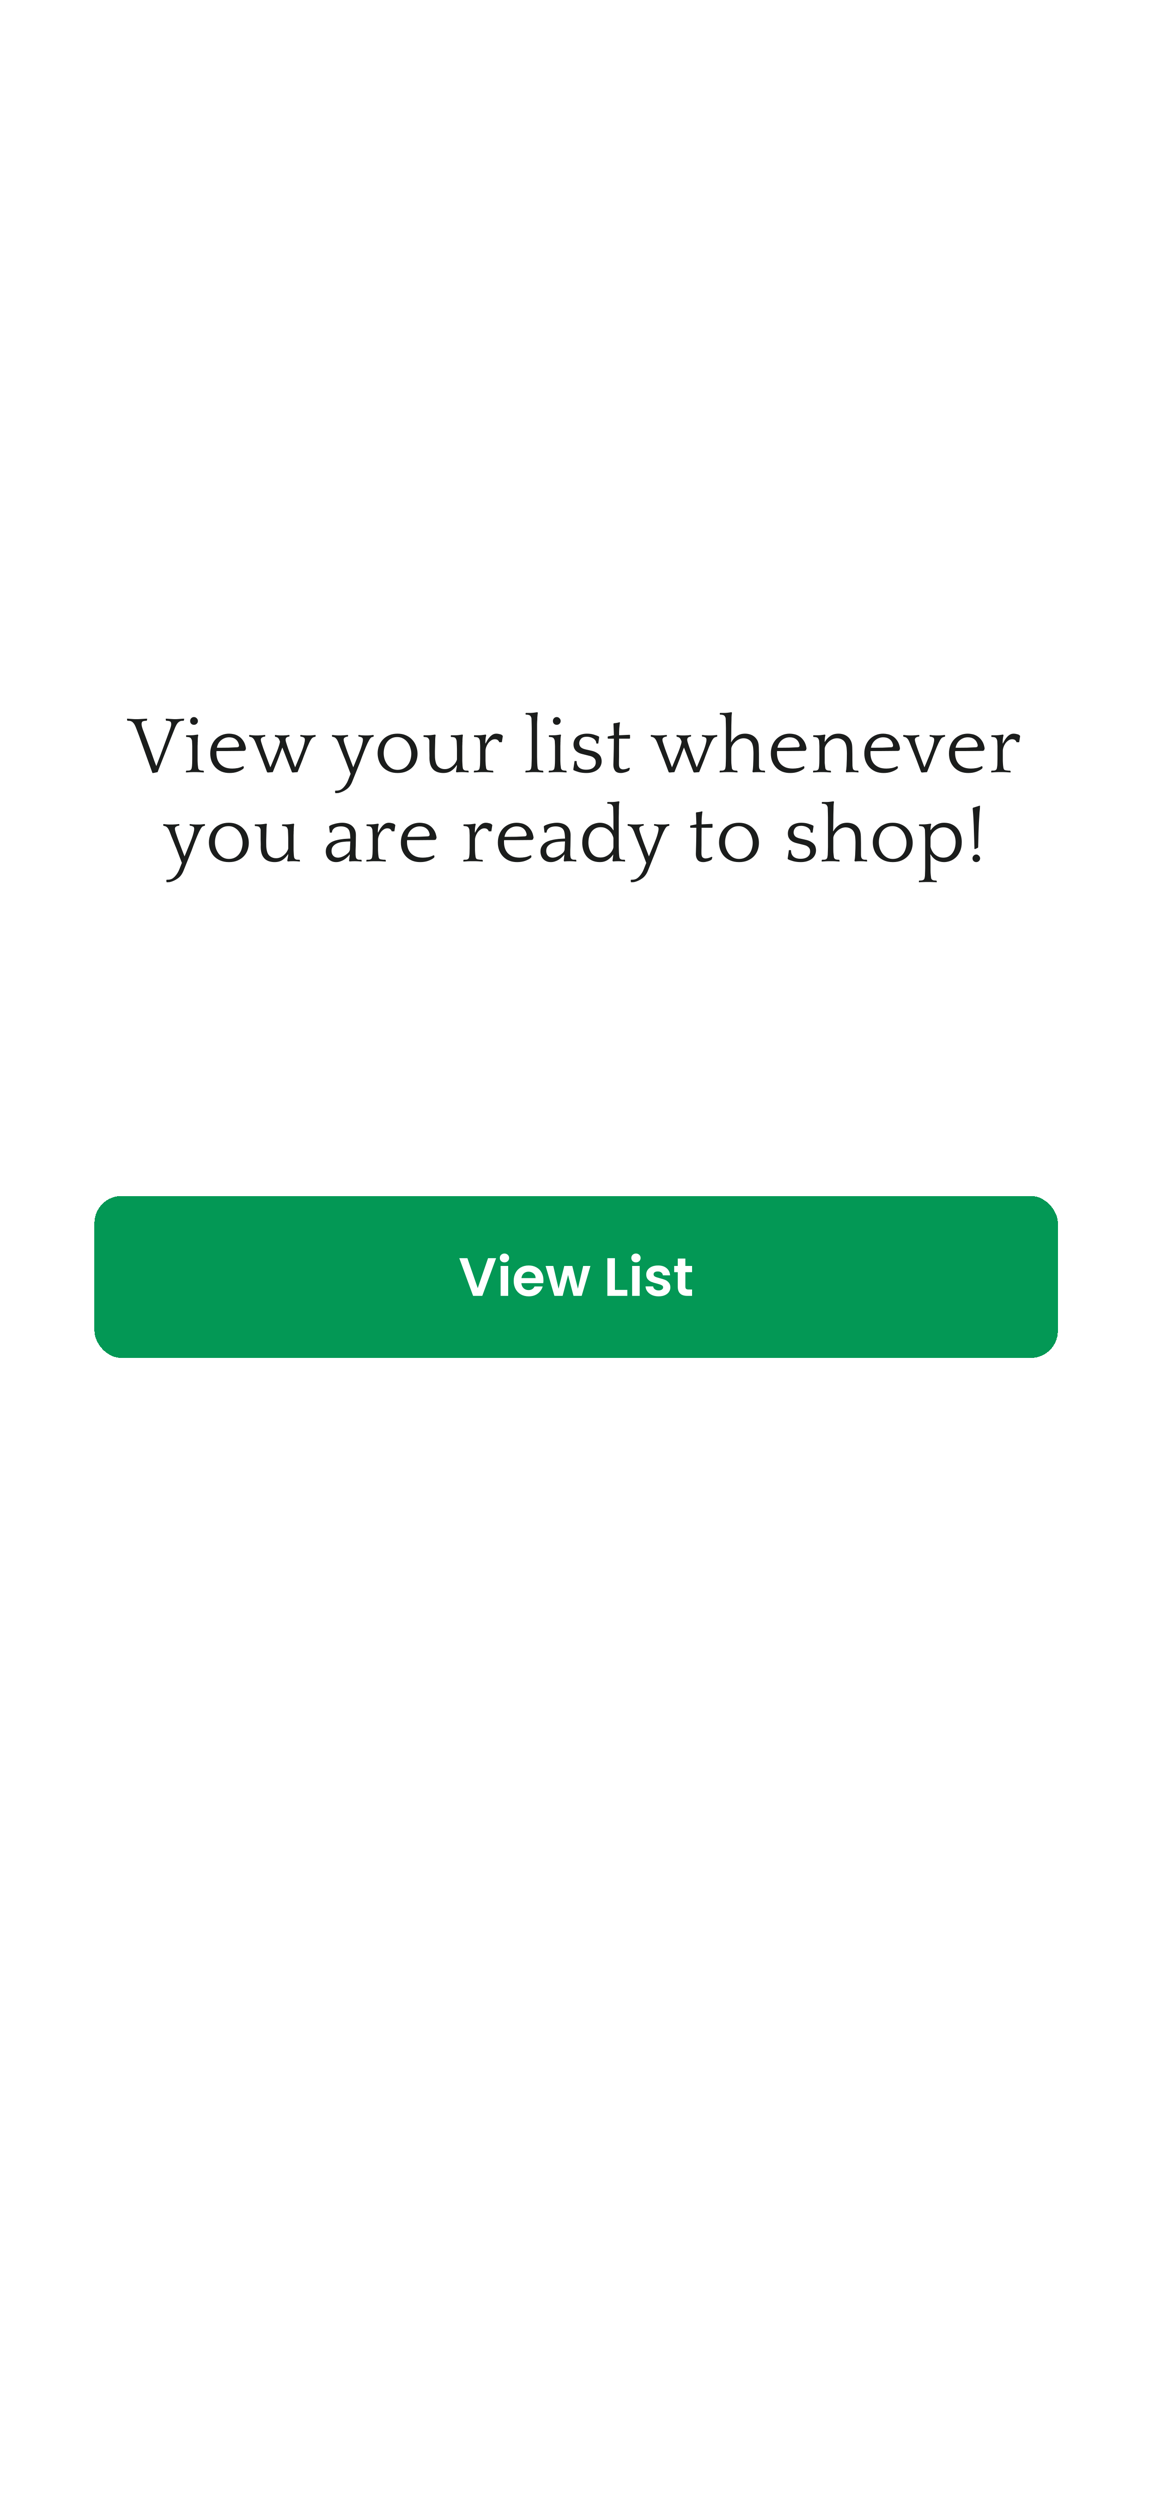 <svg width="428" height="926" viewBox="0 0 428 926" fill="none" xmlns="http://www.w3.org/2000/svg">
<rect width="428" height="926" rx="50" fill="white"/>
<path d="M56.485 286.33L51.595 272.71C51.375 272.11 51.185 271.61 51.025 271.21C50.885 270.81 50.755 270.47 50.635 270.19C50.535 269.91 50.445 269.68 50.365 269.5C50.285 269.32 50.215 269.15 50.155 268.99C49.935 268.49 49.705 268.11 49.465 267.85C49.245 267.57 49.015 267.37 48.775 267.25C48.535 267.11 48.285 267.03 48.025 267.01C47.785 266.99 47.535 266.98 47.275 266.98L47.125 266.86L47.065 266.32L47.095 266.2C47.235 266.2 47.435 266.21 47.695 266.23C47.975 266.25 48.265 266.27 48.565 266.29C48.865 266.31 49.155 266.33 49.435 266.35C49.715 266.37 49.925 266.38 50.065 266.38H51.085C51.225 266.38 51.455 266.37 51.775 266.35C52.095 266.33 52.425 266.31 52.765 266.29C53.125 266.27 53.465 266.25 53.785 266.23C54.105 266.21 54.335 266.2 54.475 266.2L54.535 266.32L54.445 266.86L54.295 266.98C53.715 266.98 53.265 267.05 52.945 267.19C52.625 267.31 52.465 267.66 52.465 268.24C52.465 268.7 52.615 269.35 52.915 270.19C53.235 271.01 53.625 272.05 54.085 273.31L56.125 278.83C56.505 279.87 56.835 280.81 57.115 281.65C57.415 282.47 57.685 283.18 57.925 283.78C58.145 283.2 58.405 282.51 58.705 281.71C59.025 280.91 59.385 279.95 59.785 278.83L61.825 273.31C62.285 272.05 62.665 271.01 62.965 270.19C63.285 269.35 63.445 268.7 63.445 268.24C63.445 267.66 63.285 267.31 62.965 267.19C62.645 267.05 62.195 266.98 61.615 266.98L61.465 266.86L61.405 266.32L61.465 266.2C61.605 266.2 61.825 266.21 62.125 266.23C62.425 266.25 62.735 266.27 63.055 266.29C63.375 266.31 63.685 266.33 63.985 266.35C64.285 266.37 64.505 266.38 64.645 266.38H65.215C65.355 266.38 65.555 266.37 65.815 266.35C66.095 266.33 66.385 266.31 66.685 266.29C66.985 266.27 67.275 266.25 67.555 266.23C67.835 266.21 68.045 266.2 68.185 266.2L68.245 266.32L68.155 266.86L68.005 266.98C67.745 266.98 67.495 266.99 67.255 267.01C67.015 267.03 66.775 267.11 66.535 267.25C66.295 267.37 66.055 267.57 65.815 267.85C65.595 268.11 65.365 268.49 65.125 268.99C65.065 269.15 64.975 269.35 64.855 269.59C64.755 269.83 64.575 270.28 64.315 270.94C64.055 271.6 63.675 272.55 63.175 273.79C62.695 275.01 62.045 276.68 61.225 278.8C60.945 279.5 60.655 280.23 60.355 280.99C60.075 281.73 59.795 282.44 59.515 283.12C59.255 283.78 59.025 284.37 58.825 284.89C58.625 285.41 58.485 285.78 58.405 286L56.845 286.33H56.485ZM75.499 286.12C75.359 286.12 75.149 286.11 74.869 286.09C74.589 286.07 74.289 286.05 73.969 286.03C73.649 286.03 73.349 286.02 73.069 286C72.789 286 72.579 286 72.439 286H72.019C71.879 286 71.659 286 71.359 286C71.079 286.02 70.779 286.03 70.459 286.03C70.159 286.05 69.859 286.07 69.559 286.09C69.279 286.11 69.069 286.12 68.929 286.12L68.899 286L68.929 285.58L69.049 285.46C69.369 285.46 69.679 285.45 69.979 285.43C70.299 285.39 70.539 285.29 70.699 285.13C70.859 284.99 70.959 284.81 70.999 284.59C71.059 284.37 71.109 284.06 71.149 283.66C71.169 283.34 71.189 283.02 71.209 282.7C71.229 282.36 71.239 281.83 71.239 281.11V277.42C71.239 277 71.239 276.65 71.239 276.37C71.239 276.07 71.229 275.81 71.209 275.59C71.209 275.37 71.199 275.17 71.179 274.99C71.179 274.81 71.169 274.62 71.149 274.42C71.109 274.2 71.049 274.01 70.969 273.85C70.889 273.67 70.819 273.55 70.759 273.49C70.559 273.25 70.309 273.11 70.009 273.07C69.709 273.01 69.399 272.98 69.079 272.98L68.959 272.86V272.44L69.079 272.35H69.619C69.959 272.35 70.389 272.35 70.909 272.35C71.429 272.33 71.879 272.29 72.259 272.23L73.309 272.08L73.489 272.35C73.449 272.43 73.409 272.57 73.369 272.77C73.349 272.97 73.329 273.19 73.309 273.43C73.309 273.65 73.299 273.87 73.279 274.09C73.279 274.31 73.279 274.48 73.279 274.6C73.279 274.76 73.269 274.92 73.249 275.08C73.249 275.22 73.249 275.39 73.249 275.59C73.249 275.79 73.239 276.03 73.219 276.31C73.219 276.59 73.219 276.95 73.219 277.39V280.75C73.219 281.19 73.219 281.55 73.219 281.83C73.239 282.11 73.249 282.35 73.249 282.55C73.269 282.75 73.279 282.94 73.279 283.12C73.299 283.28 73.319 283.46 73.339 283.66C73.379 284.08 73.419 284.4 73.459 284.62C73.519 284.82 73.629 284.99 73.789 285.13C73.949 285.27 74.169 285.36 74.449 285.4C74.749 285.44 75.049 285.46 75.349 285.46L75.499 285.61L75.559 286L75.499 286.12ZM70.459 267.07C70.459 266.67 70.589 266.33 70.849 266.05C71.129 265.75 71.469 265.6 71.869 265.6C72.269 265.6 72.609 265.75 72.889 266.05C73.189 266.33 73.339 266.67 73.339 267.07C73.339 267.47 73.189 267.81 72.889 268.09C72.609 268.35 72.269 268.48 71.869 268.48C71.469 268.48 71.129 268.35 70.849 268.09C70.589 267.81 70.459 267.47 70.459 267.07ZM90.93 277.93L90.451 278.14C89.371 278.14 88.26 278.15 87.121 278.17C85.981 278.19 84.861 278.2 83.76 278.2H80.221C80.201 278.34 80.191 278.48 80.191 278.62C80.191 278.74 80.191 278.86 80.191 278.98C80.191 279.74 80.3 280.47 80.52 281.17C80.74 281.85 81.081 282.45 81.54 282.97C82.02 283.49 82.63 283.91 83.371 284.23C84.111 284.53 85.01 284.68 86.07 284.68C86.691 284.68 87.35 284.62 88.05 284.5C88.77 284.36 89.43 284.12 90.031 283.78L90.331 283.96V284.5L90.031 284.83C89.55 285.21 88.871 285.56 87.99 285.88C87.111 286.18 86.13 286.33 85.05 286.33C83.99 286.33 83.02 286.16 82.141 285.82C81.281 285.46 80.531 284.96 79.891 284.32C79.27 283.68 78.781 282.92 78.421 282.04C78.081 281.16 77.91 280.18 77.91 279.1C77.91 278 78.091 277 78.451 276.1C78.811 275.2 79.3 274.43 79.921 273.79C80.561 273.15 81.3 272.65 82.141 272.29C83.001 271.93 83.921 271.75 84.9 271.75C85.421 271.75 86.001 271.82 86.641 271.96C87.3 272.1 87.93 272.37 88.531 272.77C89.13 273.15 89.671 273.7 90.15 274.42C90.63 275.12 90.96 276.05 91.141 277.21L90.93 277.93ZM84.93 273.1C84.29 273.1 83.71 273.21 83.191 273.43C82.691 273.63 82.24 273.91 81.841 274.27C81.46 274.61 81.141 275.02 80.88 275.5C80.641 275.96 80.471 276.45 80.371 276.97H81.54C82.621 276.97 83.671 276.96 84.691 276.94C85.71 276.9 86.781 276.85 87.9 276.79C88.16 276.77 88.331 276.7 88.41 276.58C88.51 276.46 88.561 276.32 88.561 276.16C88.561 276.04 88.55 275.93 88.531 275.83C88.51 275.73 88.481 275.63 88.441 275.53C88.221 274.77 87.811 274.18 87.21 273.76C86.611 273.32 85.85 273.1 84.93 273.1ZM108.168 286L104.628 276.88C104.408 277.44 104.188 278 103.968 278.56C103.768 279.12 103.578 279.65 103.398 280.15C103.218 280.63 103.058 281.05 102.918 281.41C102.778 281.77 102.678 282.02 102.618 282.16L101.088 286L99.258 286.15L98.958 286L97.158 281.2C97.098 281.04 96.968 280.73 96.768 280.27C96.588 279.79 96.378 279.25 96.138 278.65C95.898 278.05 95.648 277.44 95.388 276.82C95.148 276.18 94.928 275.62 94.728 275.14C94.528 274.66 94.348 274.28 94.188 274C93.988 273.68 93.758 273.43 93.498 273.25C93.258 273.07 92.928 272.96 92.508 272.92L92.328 272.77V272.35L92.448 272.23C92.788 272.27 93.148 272.31 93.528 272.35C93.908 272.39 94.258 272.41 94.578 272.41H95.748C96.068 272.41 96.448 272.39 96.888 272.35C97.348 272.31 97.778 272.27 98.178 272.23L98.298 272.35V272.71L98.178 272.83C97.738 272.87 97.368 272.99 97.068 273.19C96.788 273.37 96.648 273.64 96.648 274C96.648 274.16 96.688 274.41 96.768 274.75C96.868 275.09 96.988 275.47 97.128 275.89C97.268 276.31 97.418 276.76 97.578 277.24C97.738 277.7 97.898 278.14 98.058 278.56C98.218 278.98 98.358 279.35 98.478 279.67C98.598 279.99 98.678 280.21 98.718 280.33L100.188 284.23L101.628 280.78C101.748 280.48 101.908 280.09 102.108 279.61C102.328 279.13 102.538 278.61 102.738 278.05C102.958 277.49 103.158 276.92 103.338 276.34C103.538 275.76 103.678 275.23 103.758 274.75C103.658 274.37 103.498 274 103.278 273.64C103.078 273.26 102.668 273.02 102.048 272.92L101.868 272.77V272.35L101.988 272.23C102.328 272.27 102.638 272.31 102.918 272.35C103.218 272.39 103.528 272.41 103.848 272.41H105.018C105.678 272.41 106.388 272.35 107.148 272.23L107.268 272.35V272.71L107.148 272.83C106.268 272.93 105.828 273.32 105.828 274C105.828 274.16 105.868 274.41 105.948 274.75C106.048 275.09 106.168 275.47 106.308 275.89C106.448 276.31 106.598 276.76 106.758 277.24C106.918 277.7 107.078 278.14 107.238 278.56C107.398 278.98 107.538 279.35 107.658 279.67C107.778 279.99 107.858 280.21 107.898 280.33L109.368 284.23L110.808 280.78C110.948 280.44 111.138 279.98 111.378 279.4C111.618 278.82 111.858 278.2 112.098 277.54C112.338 276.88 112.538 276.24 112.698 275.62C112.878 274.98 112.968 274.44 112.968 274C112.968 273.56 112.808 273.27 112.488 273.13C112.168 272.97 111.808 272.87 111.408 272.83L111.288 272.71V272.35L111.408 272.23C112.208 272.35 112.938 272.41 113.598 272.41H114.828C115.168 272.41 115.488 272.39 115.788 272.35C116.108 272.31 116.468 272.27 116.868 272.23L116.958 272.35V272.77L116.808 272.92C116.448 272.96 116.138 273.06 115.878 273.22C115.638 273.38 115.408 273.64 115.188 274C114.988 274.32 114.778 274.72 114.558 275.2C114.338 275.68 114.108 276.2 113.868 276.76C113.648 277.32 113.428 277.89 113.208 278.47C112.988 279.05 112.778 279.59 112.578 280.09C112.398 280.59 112.238 281.03 112.098 281.41C111.958 281.77 111.858 282.02 111.798 282.16L110.268 286L108.438 286.15L108.168 286ZM124.276 292.87C124.556 292.87 124.816 292.86 125.056 292.84C125.316 292.82 125.566 292.77 125.806 292.69C126.046 292.63 126.276 292.52 126.496 292.36C126.736 292.2 126.996 291.98 127.276 291.7C127.656 291.3 127.986 290.87 128.266 290.41C128.546 289.97 128.776 289.52 128.956 289.06L129.916 286.63L127.846 281.2C127.766 281.02 127.626 280.69 127.426 280.21C127.246 279.73 127.036 279.2 126.796 278.62C126.556 278.02 126.306 277.41 126.046 276.79C125.806 276.17 125.596 275.62 125.416 275.14C125.216 274.66 125.036 274.28 124.876 274C124.676 273.68 124.446 273.43 124.186 273.25C123.946 273.07 123.616 272.96 123.196 272.92L123.016 272.77V272.35L123.136 272.23C123.476 272.27 123.836 272.31 124.216 272.35C124.596 272.39 124.946 272.41 125.266 272.41H126.436C126.756 272.41 127.136 272.39 127.576 272.35C128.036 272.31 128.466 272.27 128.866 272.23L128.986 272.35V272.71L128.866 272.83C128.426 272.87 128.056 272.99 127.756 273.19C127.476 273.37 127.336 273.64 127.336 274C127.336 274.24 127.426 274.67 127.606 275.29C127.806 275.89 128.026 276.54 128.266 277.24C128.506 277.92 128.736 278.56 128.956 279.16C129.176 279.76 129.326 280.15 129.406 280.33L130.906 284.23L132.316 280.78C132.456 280.44 132.646 279.98 132.886 279.4C133.126 278.82 133.366 278.2 133.606 277.54C133.846 276.88 134.046 276.24 134.206 275.62C134.386 274.98 134.476 274.44 134.476 274C134.476 273.56 134.316 273.27 133.996 273.13C133.676 272.97 133.316 272.87 132.916 272.83L132.796 272.71V272.35L132.916 272.23C133.696 272.35 134.426 272.41 135.106 272.41H136.336C136.676 272.41 136.996 272.39 137.296 272.35C137.616 272.31 137.966 272.27 138.346 272.23L138.466 272.35V272.77L138.316 272.92C137.956 272.96 137.676 273.06 137.476 273.22C137.296 273.38 137.096 273.64 136.876 274C136.696 274.32 136.486 274.72 136.246 275.2C136.026 275.68 135.796 276.2 135.556 276.76C135.336 277.32 135.106 277.89 134.866 278.47C134.646 279.05 134.436 279.59 134.236 280.09C134.056 280.59 133.896 281.03 133.756 281.41C133.636 281.77 133.546 282.02 133.486 282.16L130.546 289.48C130.026 290.78 129.316 291.74 128.416 292.36C127.536 293 126.576 293.45 125.536 293.71C125.336 293.75 125.156 293.77 124.996 293.77C124.836 293.79 124.656 293.8 124.456 293.8L124.216 293.74L124.156 293.02L124.276 292.87ZM147.31 271.75C148.49 271.75 149.54 271.96 150.46 272.38C151.38 272.78 152.15 273.33 152.77 274.03C153.41 274.71 153.89 275.5 154.21 276.4C154.55 277.3 154.72 278.23 154.72 279.19C154.72 280.11 154.57 281 154.27 281.86C153.97 282.72 153.51 283.48 152.89 284.14C152.27 284.8 151.5 285.33 150.58 285.73C149.66 286.13 148.59 286.33 147.37 286.33C146.11 286.33 145.01 286.12 144.07 285.7C143.13 285.28 142.35 284.73 141.73 284.05C141.13 283.37 140.68 282.6 140.38 281.74C140.08 280.86 139.93 279.96 139.93 279.04C139.93 278.06 140.1 277.13 140.44 276.25C140.78 275.37 141.26 274.6 141.88 273.94C142.52 273.26 143.29 272.73 144.19 272.35C145.11 271.95 146.15 271.75 147.31 271.75ZM147.34 285.16C148.18 285.16 148.92 284.99 149.56 284.65C150.2 284.31 150.73 283.86 151.15 283.3C151.57 282.74 151.88 282.11 152.08 281.41C152.3 280.69 152.41 279.95 152.41 279.19C152.41 278.47 152.29 277.74 152.05 277C151.83 276.26 151.5 275.6 151.06 275.02C150.62 274.42 150.08 273.94 149.44 273.58C148.8 273.2 148.06 273.01 147.22 273.01C146.34 273.01 145.58 273.19 144.94 273.55C144.32 273.89 143.8 274.34 143.38 274.9C142.98 275.46 142.68 276.1 142.48 276.82C142.28 277.54 142.18 278.26 142.18 278.98C142.18 279.72 142.29 280.46 142.51 281.2C142.75 281.92 143.09 282.58 143.53 283.18C143.97 283.76 144.51 284.24 145.15 284.62C145.79 284.98 146.52 285.16 147.34 285.16ZM169.24 283.42C168.72 284.26 168.05 284.96 167.23 285.52C166.43 286.06 165.44 286.33 164.26 286.33C163.68 286.33 163.12 286.26 162.58 286.12C162.06 286 161.57 285.79 161.11 285.49C160.67 285.19 160.29 284.79 159.97 284.29C159.65 283.79 159.42 283.16 159.28 282.4C159.18 281.88 159.13 281.34 159.13 280.78C159.15 280.2 159.15 279.62 159.13 279.04C159.13 278.78 159.12 278.43 159.1 277.99C159.1 277.53 159.1 277.07 159.1 276.61C159.1 276.13 159.1 275.69 159.1 275.29C159.1 274.89 159.1 274.6 159.1 274.42C159.1 274.2 159.05 274.01 158.95 273.85C158.85 273.67 158.77 273.54 158.71 273.46C158.51 273.24 158.26 273.11 157.96 273.07C157.66 273.01 157.35 272.98 157.03 272.98L156.94 272.86V272.44L157.03 272.35H157.57C157.91 272.35 158.34 272.35 158.86 272.35C159.38 272.33 159.83 272.29 160.21 272.23L161.26 272.08L161.44 272.35C161.4 272.43 161.37 272.58 161.35 272.8C161.33 273 161.31 273.22 161.29 273.46C161.27 273.7 161.26 273.93 161.26 274.15C161.26 274.37 161.26 274.54 161.26 274.66C161.26 275 161.25 275.38 161.23 275.8C161.23 276.2 161.22 276.61 161.2 277.03C161.2 277.45 161.19 277.85 161.17 278.23C161.17 278.61 161.17 278.93 161.17 279.19C161.17 279.63 161.18 280.13 161.2 280.69C161.24 281.23 161.31 281.7 161.41 282.1C161.61 283.04 162.02 283.74 162.64 284.2C163.26 284.66 163.98 284.89 164.8 284.89C165.42 284.89 165.99 284.77 166.51 284.53C167.03 284.27 167.48 283.96 167.86 283.6C168.26 283.24 168.58 282.86 168.82 282.46C169.08 282.04 169.25 281.66 169.33 281.32V277.42C169.33 277 169.32 276.65 169.3 276.37C169.3 276.07 169.29 275.81 169.27 275.59C169.27 275.37 169.26 275.17 169.24 274.99C169.24 274.81 169.23 274.62 169.21 274.42C169.17 274.2 169.11 274.01 169.03 273.85C168.97 273.67 168.91 273.55 168.85 273.49C168.65 273.25 168.4 273.11 168.1 273.07C167.8 273.01 167.49 272.98 167.17 272.98L167.05 272.86V272.44L167.17 272.35H167.71C168.05 272.35 168.48 272.35 169 272.35C169.52 272.33 169.96 272.29 170.32 272.23L171.37 272.08L171.55 272.35C171.51 272.43 171.48 272.58 171.46 272.8C171.44 273 171.42 273.22 171.4 273.46C171.38 273.7 171.37 273.93 171.37 274.15C171.37 274.37 171.37 274.54 171.37 274.66C171.37 274.82 171.36 274.97 171.34 275.11C171.34 275.25 171.34 275.42 171.34 275.62C171.34 275.82 171.33 276.06 171.31 276.34C171.31 276.6 171.31 276.95 171.31 277.39V280.75C171.31 281.19 171.31 281.55 171.31 281.83C171.33 282.11 171.34 282.35 171.34 282.55C171.36 282.75 171.37 282.94 171.37 283.12C171.39 283.28 171.4 283.46 171.4 283.66C171.44 284.12 171.49 284.46 171.55 284.68C171.61 284.88 171.71 285.03 171.85 285.13C172.01 285.29 172.24 285.39 172.54 285.43C172.86 285.45 173.18 285.46 173.5 285.46L173.62 285.58L173.68 286L173.62 286.12C173.26 286.08 172.87 286.05 172.45 286.03C172.03 286.01 171.62 286 171.22 286C170.46 286 169.77 286.03 169.15 286.09L168.97 285.79C169.03 285.53 169.09 285.19 169.15 284.77C169.23 284.35 169.29 283.92 169.33 283.48L169.24 283.42ZM179.939 275.38C180.139 275 180.359 274.6 180.599 274.18C180.859 273.76 181.149 273.37 181.469 273.01C181.789 272.65 182.149 272.35 182.549 272.11C182.969 271.87 183.439 271.75 183.959 271.75C184.319 271.75 184.719 271.81 185.159 271.93C185.619 272.03 185.929 272.17 186.089 272.35L186.329 272.62L185.969 274.93H184.979C184.919 274.65 184.759 274.4 184.499 274.18C184.259 273.94 183.879 273.82 183.359 273.82C182.859 273.82 182.399 273.97 181.979 274.27C181.559 274.55 181.189 274.91 180.869 275.35C180.569 275.79 180.329 276.26 180.149 276.76C179.989 277.24 179.909 277.68 179.909 278.08V280.75C179.909 281.19 179.909 281.55 179.909 281.83C179.929 282.09 179.939 282.32 179.939 282.52C179.959 282.7 179.969 282.86 179.969 283C179.989 283.12 179.999 283.25 179.999 283.39L180.029 283.66C180.069 283.96 180.109 284.25 180.149 284.53C180.209 284.79 180.319 284.99 180.479 285.13C180.579 285.21 180.719 285.27 180.899 285.31C181.099 285.35 181.299 285.38 181.499 285.4C181.719 285.42 181.929 285.44 182.129 285.46C182.329 285.46 182.489 285.46 182.609 285.46L182.759 285.61L182.819 286L182.759 286.12C182.619 286.12 182.389 286.11 182.069 286.09C181.769 286.07 181.449 286.05 181.109 286.03C180.769 286.03 180.439 286.02 180.119 286C179.819 286 179.599 286 179.459 286H178.739C178.599 286 178.379 286 178.079 286C177.799 286.02 177.499 286.03 177.179 286.03C176.859 286.05 176.549 286.07 176.249 286.09C175.969 286.11 175.759 286.12 175.619 286.12L175.589 286L175.619 285.58L175.739 285.46C176.059 285.46 176.369 285.45 176.669 285.43C176.989 285.39 177.229 285.29 177.389 285.13C177.549 284.99 177.649 284.81 177.689 284.59C177.749 284.37 177.799 284.06 177.839 283.66L177.869 283.39C177.889 283.19 177.899 282.94 177.899 282.64C177.919 282.34 177.929 281.83 177.929 281.11V277.42C177.929 277 177.929 276.65 177.929 276.37C177.929 276.07 177.919 275.81 177.899 275.59C177.899 275.37 177.889 275.17 177.869 274.99C177.869 274.81 177.859 274.62 177.839 274.42C177.799 274.2 177.739 274.01 177.659 273.85C177.579 273.67 177.509 273.55 177.449 273.49C177.249 273.25 176.999 273.11 176.699 273.07C176.399 273.01 176.089 272.98 175.769 272.98L175.649 272.86V272.44L175.769 272.35H176.309C176.649 272.35 177.079 272.35 177.599 272.35C178.119 272.33 178.569 272.29 178.949 272.23L179.999 272.08L180.179 272.35C180.059 272.77 179.969 273.25 179.909 273.79C179.869 274.33 179.849 274.85 179.849 275.35L179.939 275.38ZM194.759 264.19L194.879 264.07H195.419C195.759 264.07 196.189 264.07 196.709 264.07C197.229 264.05 197.679 264.01 198.059 263.95L199.139 263.8L199.319 264.07C199.279 264.15 199.249 264.3 199.229 264.52C199.209 264.72 199.189 264.94 199.169 265.18C199.149 265.42 199.129 265.65 199.109 265.87C199.109 266.09 199.109 266.26 199.109 266.38C199.089 266.7 199.069 267 199.049 267.28C199.049 267.56 199.039 267.89 199.019 268.27C199.019 268.65 199.019 269.11 199.019 269.65C199.019 270.19 199.019 270.88 199.019 271.72V278.26C199.019 279.1 199.019 279.79 199.019 280.33C199.039 280.87 199.049 281.33 199.049 281.71C199.069 282.09 199.079 282.42 199.079 282.7C199.099 282.98 199.119 283.3 199.139 283.66C199.179 284.08 199.219 284.4 199.259 284.62C199.319 284.82 199.429 284.99 199.589 285.13C199.749 285.27 199.969 285.36 200.249 285.4C200.549 285.44 200.849 285.46 201.149 285.46L201.299 285.61L201.359 286L201.299 286.12C201.159 286.12 200.949 286.11 200.669 286.09C200.389 286.07 200.089 286.05 199.769 286.03C199.449 286.03 199.149 286.02 198.869 286C198.589 286 198.379 286 198.239 286H197.819C197.679 286 197.459 286 197.159 286C196.879 286.02 196.579 286.03 196.259 286.03C195.959 286.05 195.659 286.07 195.359 286.09C195.079 286.11 194.869 286.12 194.729 286.12L194.699 286L194.729 285.58L194.849 285.46C195.169 285.46 195.479 285.45 195.779 285.43C196.099 285.39 196.339 285.29 196.499 285.13C196.659 284.99 196.759 284.81 196.799 284.59C196.859 284.37 196.909 284.06 196.949 283.66C196.969 283.4 196.979 283.14 196.979 282.88C196.999 282.62 197.009 282.32 197.009 281.98C197.029 281.62 197.039 281.21 197.039 280.75C197.039 280.27 197.039 279.68 197.039 278.98V271.78C197.039 270.96 197.039 270.27 197.039 269.71C197.039 269.13 197.029 268.63 197.009 268.21C197.009 267.79 196.999 267.42 196.979 267.1C196.979 266.78 196.969 266.46 196.949 266.14C196.929 265.92 196.869 265.73 196.769 265.57C196.689 265.41 196.619 265.29 196.559 265.21C196.359 264.99 196.109 264.85 195.809 264.79C195.509 264.73 195.199 264.7 194.879 264.7L194.759 264.58V264.19ZM209.925 286.12C209.785 286.12 209.575 286.11 209.295 286.09C209.015 286.07 208.715 286.05 208.395 286.03C208.075 286.03 207.775 286.02 207.495 286C207.215 286 207.005 286 206.865 286H206.445C206.305 286 206.085 286 205.785 286C205.505 286.02 205.205 286.03 204.885 286.03C204.585 286.05 204.285 286.07 203.985 286.09C203.705 286.11 203.495 286.12 203.355 286.12L203.325 286L203.355 285.58L203.475 285.46C203.795 285.46 204.105 285.45 204.405 285.43C204.725 285.39 204.965 285.29 205.125 285.13C205.285 284.99 205.385 284.81 205.425 284.59C205.485 284.37 205.535 284.06 205.575 283.66C205.595 283.34 205.615 283.02 205.635 282.7C205.655 282.36 205.665 281.83 205.665 281.11V277.42C205.665 277 205.665 276.65 205.665 276.37C205.665 276.07 205.655 275.81 205.635 275.59C205.635 275.37 205.625 275.17 205.605 274.99C205.605 274.81 205.595 274.62 205.575 274.42C205.535 274.2 205.475 274.01 205.395 273.85C205.315 273.67 205.245 273.55 205.185 273.49C204.985 273.25 204.735 273.11 204.435 273.07C204.135 273.01 203.825 272.98 203.505 272.98L203.385 272.86V272.44L203.505 272.35H204.045C204.385 272.35 204.815 272.35 205.335 272.35C205.855 272.33 206.305 272.29 206.685 272.23L207.735 272.08L207.915 272.35C207.875 272.43 207.835 272.57 207.795 272.77C207.775 272.97 207.755 273.19 207.735 273.43C207.735 273.65 207.725 273.87 207.705 274.09C207.705 274.31 207.705 274.48 207.705 274.6C207.705 274.76 207.695 274.92 207.675 275.08C207.675 275.22 207.675 275.39 207.675 275.59C207.675 275.79 207.665 276.03 207.645 276.31C207.645 276.59 207.645 276.95 207.645 277.39V280.75C207.645 281.19 207.645 281.55 207.645 281.83C207.665 282.11 207.675 282.35 207.675 282.55C207.695 282.75 207.705 282.94 207.705 283.12C207.725 283.28 207.745 283.46 207.765 283.66C207.805 284.08 207.845 284.4 207.885 284.62C207.945 284.82 208.055 284.99 208.215 285.13C208.375 285.27 208.595 285.36 208.875 285.4C209.175 285.44 209.475 285.46 209.775 285.46L209.925 285.61L209.985 286L209.925 286.12ZM204.885 267.07C204.885 266.67 205.015 266.33 205.275 266.05C205.555 265.75 205.895 265.6 206.295 265.6C206.695 265.6 207.035 265.75 207.315 266.05C207.615 266.33 207.765 266.67 207.765 267.07C207.765 267.47 207.615 267.81 207.315 268.09C207.035 268.35 206.695 268.48 206.295 268.48C205.895 268.48 205.555 268.35 205.275 268.09C205.015 267.81 204.885 267.47 204.885 267.07ZM219.056 278.05C219.896 278.23 220.566 278.48 221.066 278.8C221.586 279.1 221.986 279.43 222.266 279.79C222.546 280.15 222.726 280.52 222.806 280.9C222.906 281.26 222.956 281.6 222.956 281.92C222.956 282.56 222.826 283.15 222.566 283.69C222.306 284.23 221.926 284.7 221.426 285.1C220.946 285.48 220.356 285.78 219.656 286C218.956 286.22 218.166 286.33 217.286 286.33C216.306 286.33 215.386 286.22 214.526 286C213.686 285.76 213.016 285.51 212.516 285.25L212.456 284.98L212.906 281.89H213.596L213.686 282.01C213.686 282.97 213.986 283.73 214.586 284.29C215.186 284.83 216.056 285.1 217.196 285.1C217.876 285.1 218.446 285.02 218.906 284.86C219.366 284.7 219.726 284.49 219.986 284.23C220.266 283.97 220.466 283.69 220.586 283.39C220.706 283.09 220.766 282.8 220.766 282.52C220.766 282.34 220.756 282.14 220.736 281.92C220.716 281.68 220.636 281.45 220.496 281.23C220.356 280.99 220.146 280.77 219.866 280.57C219.586 280.35 219.186 280.17 218.666 280.03L215.786 279.31C215.126 279.15 214.586 278.94 214.166 278.68C213.746 278.42 213.416 278.14 213.176 277.84C212.936 277.52 212.766 277.19 212.666 276.85C212.566 276.49 212.516 276.13 212.516 275.77C212.516 275.11 212.646 274.53 212.906 274.03C213.166 273.51 213.516 273.09 213.956 272.77C214.416 272.43 214.946 272.18 215.546 272.02C216.146 271.84 216.796 271.75 217.496 271.75C218.436 271.75 219.296 271.87 220.076 272.11C220.876 272.35 221.496 272.59 221.936 272.83L222.026 273.1L221.696 275.41H221.066L220.946 275.32C220.946 274.86 220.816 274.48 220.556 274.18C220.316 273.86 220.016 273.61 219.656 273.43C219.296 273.23 218.916 273.09 218.516 273.01C218.116 272.93 217.766 272.89 217.466 272.89C216.466 272.89 215.746 273.14 215.306 273.64C214.866 274.14 214.646 274.7 214.646 275.32C214.646 275.78 214.796 276.22 215.096 276.64C215.416 277.04 216.026 277.35 216.926 277.57L219.056 278.05ZM233.32 273.61H229.42C229.42 274.91 229.41 276.11 229.39 277.21C229.39 278.31 229.39 279.28 229.39 280.12C229.39 280.94 229.38 281.6 229.36 282.1C229.36 282.6 229.36 282.91 229.36 283.03C229.36 283.81 229.51 284.33 229.81 284.59C230.11 284.85 230.46 284.98 230.86 284.98C231.2 284.98 231.59 284.92 232.03 284.8C232.49 284.66 232.86 284.51 233.14 284.35L233.41 284.56L233.14 285.4C232.68 285.72 232.16 285.95 231.58 286.09C231.02 286.25 230.52 286.33 230.08 286.33C229.06 286.33 228.34 286.05 227.92 285.49C227.5 284.93 227.29 284.21 227.29 283.33C227.29 283.15 227.3 282.78 227.32 282.22C227.34 281.66 227.36 280.96 227.38 280.12C227.4 279.28 227.42 278.31 227.44 277.21C227.46 276.11 227.47 274.91 227.47 273.61H225.31L225.19 273.46V272.89L225.31 272.77L227.47 272.35C227.47 271.65 227.45 270.94 227.41 270.22C227.39 269.48 227.36 268.76 227.32 268.06L227.53 267.88L227.95 267.85C228.11 267.83 228.37 267.79 228.73 267.73C229.09 267.67 229.34 267.6 229.48 267.52L229.75 267.64C229.69 267.92 229.64 268.25 229.6 268.63C229.56 268.99 229.52 269.38 229.48 269.8C229.46 270.22 229.44 270.65 229.42 271.09C229.42 271.53 229.42 271.95 229.42 272.35L233.32 272.17L233.47 272.29V273.46L233.32 273.61ZM256.992 286L253.452 276.88C253.232 277.44 253.012 278 252.792 278.56C252.592 279.12 252.402 279.65 252.222 280.15C252.042 280.63 251.882 281.05 251.742 281.41C251.602 281.77 251.502 282.02 251.442 282.16L249.912 286L248.082 286.15L247.782 286L245.982 281.2C245.922 281.04 245.792 280.73 245.592 280.27C245.412 279.79 245.202 279.25 244.962 278.65C244.722 278.05 244.472 277.44 244.212 276.82C243.972 276.18 243.752 275.62 243.552 275.14C243.352 274.66 243.172 274.28 243.012 274C242.812 273.68 242.582 273.43 242.322 273.25C242.082 273.07 241.752 272.96 241.332 272.92L241.152 272.77V272.35L241.272 272.23C241.612 272.27 241.972 272.31 242.352 272.35C242.732 272.39 243.082 272.41 243.402 272.41H244.572C244.892 272.41 245.272 272.39 245.712 272.35C246.172 272.31 246.602 272.27 247.002 272.23L247.122 272.35V272.71L247.002 272.83C246.562 272.87 246.192 272.99 245.892 273.19C245.612 273.37 245.472 273.64 245.472 274C245.472 274.16 245.512 274.41 245.592 274.75C245.692 275.09 245.812 275.47 245.952 275.89C246.092 276.31 246.242 276.76 246.402 277.24C246.562 277.7 246.722 278.14 246.882 278.56C247.042 278.98 247.182 279.35 247.302 279.67C247.422 279.99 247.502 280.21 247.542 280.33L249.012 284.23L250.452 280.78C250.572 280.48 250.732 280.09 250.932 279.61C251.152 279.13 251.362 278.61 251.562 278.05C251.782 277.49 251.982 276.92 252.162 276.34C252.362 275.76 252.502 275.23 252.582 274.75C252.482 274.37 252.322 274 252.102 273.64C251.902 273.26 251.492 273.02 250.872 272.92L250.692 272.77V272.35L250.812 272.23C251.152 272.27 251.462 272.31 251.742 272.35C252.042 272.39 252.352 272.41 252.672 272.41H253.842C254.502 272.41 255.212 272.35 255.972 272.23L256.092 272.35V272.71L255.972 272.83C255.092 272.93 254.652 273.32 254.652 274C254.652 274.16 254.692 274.41 254.772 274.75C254.872 275.09 254.992 275.47 255.132 275.89C255.272 276.31 255.422 276.76 255.582 277.24C255.742 277.7 255.902 278.14 256.062 278.56C256.222 278.98 256.362 279.35 256.482 279.67C256.602 279.99 256.682 280.21 256.722 280.33L258.192 284.23L259.632 280.78C259.772 280.44 259.962 279.98 260.202 279.4C260.442 278.82 260.682 278.2 260.922 277.54C261.162 276.88 261.362 276.24 261.522 275.62C261.702 274.98 261.792 274.44 261.792 274C261.792 273.56 261.632 273.27 261.312 273.13C260.992 272.97 260.632 272.87 260.232 272.83L260.112 272.71V272.35L260.232 272.23C261.032 272.35 261.762 272.41 262.422 272.41H263.652C263.992 272.41 264.312 272.39 264.612 272.35C264.932 272.31 265.292 272.27 265.692 272.23L265.782 272.35V272.77L265.632 272.92C265.272 272.96 264.962 273.06 264.702 273.22C264.462 273.38 264.232 273.64 264.012 274C263.812 274.32 263.602 274.72 263.382 275.2C263.162 275.68 262.932 276.2 262.692 276.76C262.472 277.32 262.252 277.89 262.032 278.47C261.812 279.05 261.602 279.59 261.402 280.09C261.222 280.59 261.062 281.03 260.922 281.41C260.782 281.77 260.682 282.02 260.622 282.16L259.092 286L257.262 286.15L256.992 286ZM278.813 285.79C278.893 285.53 278.953 285.19 278.993 284.77C279.033 284.35 279.063 283.98 279.083 283.66C279.123 282.82 279.153 282 279.173 281.2C279.193 280.38 279.203 279.7 279.203 279.16C279.203 278.7 279.183 278.2 279.143 277.66C279.123 277.12 279.063 276.65 278.963 276.25C278.763 275.31 278.353 274.61 277.733 274.15C277.113 273.69 276.393 273.46 275.573 273.46C274.913 273.46 274.293 273.61 273.713 273.91C273.153 274.19 272.673 274.54 272.273 274.96C271.873 275.36 271.553 275.79 271.313 276.25C271.093 276.69 270.983 277.06 270.983 277.36C270.983 278.44 270.983 279.31 270.983 279.97C270.983 280.61 270.983 281.15 270.983 281.59C271.003 282.03 271.013 282.4 271.013 282.7C271.033 282.98 271.063 283.3 271.103 283.66C271.143 284.08 271.183 284.4 271.223 284.62C271.283 284.82 271.393 284.99 271.553 285.13C271.713 285.27 271.933 285.36 272.213 285.4C272.513 285.44 272.813 285.46 273.113 285.46L273.263 285.61L273.323 286L273.263 286.12C273.123 286.12 272.913 286.11 272.633 286.09C272.353 286.07 272.053 286.05 271.733 286.03C271.413 286.03 271.113 286.02 270.833 286C270.553 286 270.343 286 270.203 286H269.783C269.643 286 269.423 286 269.123 286C268.843 286.02 268.543 286.03 268.223 286.03C267.923 286.05 267.623 286.07 267.323 286.09C267.043 286.11 266.833 286.12 266.693 286.12L266.663 286L266.693 285.58L266.813 285.46C267.133 285.46 267.443 285.45 267.743 285.43C268.063 285.39 268.303 285.29 268.463 285.13C268.623 284.99 268.723 284.81 268.763 284.59C268.823 284.37 268.873 284.06 268.913 283.66C268.933 283.4 268.943 283.14 268.943 282.88C268.963 282.62 268.973 282.32 268.973 281.98C268.993 281.62 269.003 281.21 269.003 280.75C269.003 280.27 269.003 279.68 269.003 278.98V271.78C269.003 270.96 269.003 270.27 269.003 269.71C269.003 269.13 268.993 268.63 268.973 268.21C268.973 267.79 268.963 267.42 268.943 267.1C268.943 266.78 268.933 266.46 268.913 266.14C268.893 265.92 268.833 265.73 268.733 265.57C268.653 265.41 268.583 265.29 268.523 265.21C268.323 264.99 268.073 264.85 267.773 264.79C267.473 264.73 267.163 264.7 266.843 264.7L266.723 264.58V264.19L266.843 264.07H267.383C267.723 264.07 268.153 264.07 268.673 264.07C269.193 264.05 269.643 264.01 270.022 263.95L271.073 263.8L271.253 264.07C271.213 264.15 271.183 264.3 271.163 264.52C271.143 264.72 271.123 264.94 271.103 265.18C271.083 265.42 271.073 265.65 271.073 265.87C271.073 266.09 271.073 266.26 271.073 266.38C271.073 267.02 271.053 267.79 271.013 268.69C270.993 269.57 270.983 270.58 270.983 271.72C270.983 272.56 270.973 273.22 270.953 273.7C270.953 274.18 270.933 274.56 270.893 274.84L270.983 274.9C271.483 274.02 272.153 273.28 272.993 272.68C273.833 272.06 274.873 271.75 276.113 271.75C276.673 271.75 277.233 271.83 277.793 271.99C278.373 272.15 278.893 272.4 279.353 272.74C279.813 273.08 280.203 273.51 280.523 274.03C280.843 274.55 281.043 275.17 281.123 275.89C281.183 276.41 281.212 277.01 281.212 277.69C281.233 278.35 281.243 278.89 281.243 279.31V283.54C281.243 284 281.283 284.36 281.363 284.62C281.463 284.86 281.573 285.03 281.693 285.13C281.873 285.29 282.113 285.39 282.413 285.43C282.733 285.45 283.053 285.46 283.373 285.46L283.463 285.58L283.523 286L283.463 286.12C283.123 286.08 282.743 286.05 282.323 286.03C281.903 286.01 281.493 286 281.093 286C280.333 286 279.643 286.03 279.023 286.09L278.813 285.79ZM298.663 277.93L298.183 278.14C297.103 278.14 295.993 278.15 294.853 278.17C293.713 278.19 292.593 278.2 291.493 278.2H287.953C287.933 278.34 287.923 278.48 287.923 278.62C287.923 278.74 287.923 278.86 287.923 278.98C287.923 279.74 288.033 280.47 288.253 281.17C288.473 281.85 288.813 282.45 289.273 282.97C289.753 283.49 290.363 283.91 291.103 284.23C291.843 284.53 292.743 284.68 293.803 284.68C294.423 284.68 295.083 284.62 295.783 284.5C296.503 284.36 297.163 284.12 297.763 283.78L298.063 283.96V284.5L297.763 284.83C297.283 285.21 296.603 285.56 295.723 285.88C294.843 286.18 293.863 286.33 292.783 286.33C291.723 286.33 290.753 286.16 289.873 285.82C289.013 285.46 288.263 284.96 287.623 284.32C287.003 283.68 286.513 282.92 286.153 282.04C285.813 281.16 285.643 280.18 285.643 279.1C285.643 278 285.823 277 286.183 276.1C286.543 275.2 287.033 274.43 287.653 273.79C288.293 273.15 289.033 272.65 289.873 272.29C290.733 271.93 291.653 271.75 292.633 271.75C293.153 271.75 293.733 271.82 294.373 271.96C295.033 272.1 295.663 272.37 296.263 272.77C296.863 273.15 297.403 273.7 297.883 274.42C298.363 275.12 298.693 276.05 298.873 277.21L298.663 277.93ZM292.663 273.1C292.023 273.1 291.443 273.21 290.923 273.43C290.423 273.63 289.973 273.91 289.573 274.27C289.193 274.61 288.873 275.02 288.613 275.5C288.373 275.96 288.203 276.45 288.103 276.97H289.273C290.353 276.97 291.403 276.96 292.423 276.94C293.443 276.9 294.513 276.85 295.633 276.79C295.893 276.77 296.063 276.7 296.143 276.58C296.243 276.46 296.293 276.32 296.293 276.16C296.293 276.04 296.283 275.93 296.263 275.83C296.243 275.73 296.213 275.63 296.173 275.53C295.953 274.77 295.543 274.18 294.943 273.76C294.343 273.32 293.583 273.1 292.663 273.1ZM305.665 274.78C306.185 273.92 306.855 273.2 307.675 272.62C308.495 272.04 309.515 271.75 310.735 271.75C311.295 271.75 311.855 271.83 312.415 271.99C312.975 272.15 313.485 272.4 313.945 272.74C314.425 273.08 314.815 273.52 315.115 274.06C315.435 274.58 315.645 275.2 315.745 275.92C315.805 276.44 315.835 276.99 315.835 277.57C315.855 278.15 315.865 278.73 315.865 279.31C315.865 280.03 315.865 280.76 315.865 281.5C315.885 282.22 315.895 282.94 315.895 283.66C315.935 284.12 315.985 284.46 316.045 284.68C316.105 284.88 316.195 285.03 316.315 285.13C316.495 285.29 316.735 285.39 317.035 285.43C317.355 285.45 317.675 285.46 317.995 285.46L318.085 285.58L318.145 286L318.085 286.12C317.745 286.08 317.365 286.05 316.945 286.03C316.525 286.01 316.115 286 315.715 286C314.955 286 314.265 286.03 313.645 286.09L313.435 285.79C313.515 285.53 313.575 285.19 313.615 284.77C313.655 284.35 313.685 283.98 313.705 283.66C313.745 282.82 313.775 282 313.795 281.2C313.815 280.38 313.825 279.7 313.825 279.16C313.825 278.7 313.805 278.2 313.765 277.66C313.745 277.12 313.685 276.65 313.585 276.25C313.385 275.31 312.975 274.61 312.355 274.15C311.735 273.69 311.015 273.46 310.195 273.46C309.535 273.46 308.915 273.6 308.335 273.88C307.775 274.16 307.295 274.51 306.895 274.93C306.495 275.33 306.175 275.76 305.935 276.22C305.715 276.66 305.605 277.04 305.605 277.36V280.75C305.605 281.19 305.605 281.55 305.605 281.83C305.605 282.11 305.605 282.35 305.605 282.55C305.625 282.75 305.645 282.94 305.665 283.12C305.685 283.28 305.705 283.46 305.725 283.66C305.765 284.08 305.805 284.4 305.845 284.62C305.905 284.82 306.015 284.99 306.175 285.13C306.335 285.27 306.555 285.36 306.835 285.4C307.135 285.44 307.435 285.46 307.735 285.46L307.885 285.61L307.945 286L307.885 286.12C307.745 286.12 307.535 286.11 307.255 286.09C306.975 286.07 306.675 286.05 306.355 286.03C306.035 286.03 305.735 286.02 305.455 286C305.175 286 304.965 286 304.825 286H304.405C304.265 286 304.045 286 303.745 286C303.465 286.02 303.165 286.03 302.845 286.03C302.545 286.05 302.245 286.07 301.945 286.09C301.665 286.11 301.455 286.12 301.315 286.12L301.285 286L301.315 285.58L301.435 285.46C301.755 285.46 302.065 285.45 302.365 285.43C302.685 285.39 302.925 285.29 303.085 285.13C303.245 284.99 303.345 284.81 303.385 284.59C303.445 284.37 303.495 284.06 303.535 283.66C303.555 283.34 303.575 283.02 303.595 282.7C303.615 282.36 303.625 281.83 303.625 281.11V277.42C303.625 277 303.625 276.65 303.625 276.37C303.625 276.07 303.615 275.81 303.595 275.59C303.595 275.37 303.585 275.17 303.565 274.99C303.565 274.81 303.555 274.62 303.535 274.42C303.495 274.2 303.435 274.01 303.355 273.85C303.275 273.67 303.205 273.55 303.145 273.49C302.945 273.25 302.695 273.11 302.395 273.07C302.095 273.01 301.785 272.98 301.465 272.98L301.345 272.86V272.44L301.465 272.35H302.005C302.345 272.35 302.775 272.35 303.295 272.35C303.815 272.33 304.265 272.29 304.645 272.23L305.695 272.08L305.875 272.35C305.775 272.61 305.705 272.97 305.665 273.43C305.625 273.87 305.595 274.3 305.575 274.72L305.665 274.78ZM333.306 277.93L332.826 278.14C331.746 278.14 330.636 278.15 329.496 278.17C328.356 278.19 327.236 278.2 326.136 278.2H322.596C322.576 278.34 322.566 278.48 322.566 278.62C322.566 278.74 322.566 278.86 322.566 278.98C322.566 279.74 322.676 280.47 322.896 281.17C323.116 281.85 323.456 282.45 323.916 282.97C324.396 283.49 325.006 283.91 325.746 284.23C326.486 284.53 327.386 284.68 328.446 284.68C329.066 284.68 329.726 284.62 330.426 284.5C331.146 284.36 331.806 284.12 332.406 283.78L332.706 283.96V284.5L332.406 284.83C331.926 285.21 331.246 285.56 330.366 285.88C329.486 286.18 328.506 286.33 327.426 286.33C326.366 286.33 325.396 286.16 324.516 285.82C323.656 285.46 322.906 284.96 322.266 284.32C321.646 283.68 321.156 282.92 320.796 282.04C320.456 281.16 320.286 280.18 320.286 279.1C320.286 278 320.466 277 320.826 276.1C321.186 275.2 321.676 274.43 322.296 273.79C322.936 273.15 323.676 272.65 324.516 272.29C325.376 271.93 326.296 271.75 327.276 271.75C327.796 271.75 328.376 271.82 329.016 271.96C329.676 272.1 330.306 272.37 330.906 272.77C331.506 273.15 332.046 273.7 332.526 274.42C333.006 275.12 333.336 276.05 333.516 277.21L333.306 277.93ZM327.306 273.1C326.666 273.1 326.086 273.21 325.566 273.43C325.066 273.63 324.616 273.91 324.216 274.27C323.836 274.61 323.516 275.02 323.256 275.5C323.016 275.96 322.846 276.45 322.746 276.97H323.916C324.996 276.97 326.046 276.96 327.066 276.94C328.086 276.9 329.156 276.85 330.276 276.79C330.536 276.77 330.706 276.7 330.786 276.58C330.886 276.46 330.936 276.32 330.936 276.16C330.936 276.04 330.926 275.93 330.906 275.83C330.886 275.73 330.856 275.63 330.816 275.53C330.596 274.77 330.186 274.18 329.586 273.76C328.986 273.32 328.226 273.1 327.306 273.1ZM341.633 286.15L341.333 286L339.533 281.2C339.473 281.02 339.343 280.69 339.143 280.21C338.963 279.73 338.753 279.2 338.513 278.62C338.273 278.04 338.023 277.44 337.763 276.82C337.523 276.18 337.303 275.62 337.103 275.14C336.903 274.66 336.723 274.28 336.563 274C336.363 273.68 336.133 273.43 335.873 273.25C335.633 273.07 335.303 272.96 334.883 272.92L334.703 272.77V272.35L334.823 272.23C335.163 272.27 335.523 272.31 335.903 272.35C336.283 272.39 336.633 272.41 336.953 272.41H338.123C338.443 272.41 338.823 272.39 339.263 272.35C339.723 272.31 340.153 272.27 340.553 272.23L340.673 272.35V272.71L340.553 272.83C340.113 272.87 339.743 272.99 339.443 273.19C339.163 273.37 339.023 273.64 339.023 274C339.023 274.24 339.113 274.67 339.293 275.29C339.493 275.89 339.713 276.54 339.953 277.24C340.193 277.92 340.423 278.56 340.643 279.16C340.863 279.74 341.013 280.13 341.093 280.33L342.563 284.23L344.003 280.78C344.143 280.44 344.333 279.98 344.573 279.4C344.813 278.82 345.053 278.2 345.293 277.54C345.533 276.88 345.733 276.24 345.893 275.62C346.073 274.98 346.163 274.44 346.163 274C346.163 273.56 346.003 273.27 345.683 273.13C345.363 272.97 345.003 272.87 344.603 272.83L344.483 272.71V272.35L344.603 272.23C345.383 272.35 346.113 272.41 346.793 272.41H348.023C348.363 272.41 348.693 272.39 349.013 272.35C349.353 272.31 349.713 272.27 350.093 272.23L350.213 272.35V272.77L350.033 272.92C349.693 272.96 349.393 273.06 349.133 273.22C348.893 273.38 348.663 273.64 348.443 274C348.263 274.32 348.053 274.72 347.813 275.2C347.593 275.68 347.363 276.2 347.123 276.76C346.903 277.32 346.673 277.89 346.433 278.47C346.213 279.05 346.003 279.59 345.803 280.09C345.623 280.59 345.463 281.03 345.323 281.41C345.203 281.77 345.113 282.02 345.053 282.16L343.523 286L341.633 286.15ZM364.668 277.93L364.188 278.14C363.108 278.14 361.998 278.15 360.858 278.17C359.718 278.19 358.598 278.2 357.498 278.2H353.958C353.938 278.34 353.928 278.48 353.928 278.62C353.928 278.74 353.928 278.86 353.928 278.98C353.928 279.74 354.038 280.47 354.258 281.17C354.478 281.85 354.818 282.45 355.278 282.97C355.758 283.49 356.368 283.91 357.108 284.23C357.848 284.53 358.748 284.68 359.808 284.68C360.428 284.68 361.088 284.62 361.788 284.5C362.508 284.36 363.168 284.12 363.768 283.78L364.068 283.96V284.5L363.768 284.83C363.288 285.21 362.608 285.56 361.728 285.88C360.848 286.18 359.868 286.33 358.788 286.33C357.728 286.33 356.758 286.16 355.878 285.82C355.018 285.46 354.268 284.96 353.628 284.32C353.008 283.68 352.518 282.92 352.158 282.04C351.818 281.16 351.648 280.18 351.648 279.1C351.648 278 351.828 277 352.188 276.1C352.548 275.2 353.038 274.43 353.658 273.79C354.298 273.15 355.038 272.65 355.878 272.29C356.738 271.93 357.658 271.75 358.638 271.75C359.158 271.75 359.738 271.82 360.378 271.96C361.038 272.1 361.668 272.37 362.268 272.77C362.868 273.15 363.408 273.7 363.888 274.42C364.368 275.12 364.698 276.05 364.878 277.21L364.668 277.93ZM358.668 273.1C358.028 273.1 357.448 273.21 356.928 273.43C356.428 273.63 355.978 273.91 355.578 274.27C355.198 274.61 354.878 275.02 354.618 275.5C354.378 275.96 354.208 276.45 354.108 276.97H355.278C356.358 276.97 357.408 276.96 358.428 276.94C359.448 276.9 360.518 276.85 361.638 276.79C361.898 276.77 362.068 276.7 362.148 276.58C362.248 276.46 362.298 276.32 362.298 276.16C362.298 276.04 362.288 275.93 362.268 275.83C362.248 275.73 362.218 275.63 362.178 275.53C361.958 274.77 361.548 274.18 360.948 273.76C360.348 273.32 359.588 273.1 358.668 273.1ZM371.639 275.38C371.839 275 372.059 274.6 372.299 274.18C372.559 273.76 372.849 273.37 373.169 273.01C373.489 272.65 373.849 272.35 374.249 272.11C374.669 271.87 375.139 271.75 375.659 271.75C376.019 271.75 376.419 271.81 376.859 271.93C377.319 272.03 377.629 272.17 377.789 272.35L378.029 272.62L377.669 274.93H376.679C376.619 274.65 376.459 274.4 376.199 274.18C375.959 273.94 375.579 273.82 375.059 273.82C374.559 273.82 374.099 273.97 373.679 274.27C373.259 274.55 372.889 274.91 372.569 275.35C372.269 275.79 372.029 276.26 371.849 276.76C371.689 277.24 371.609 277.68 371.609 278.08V280.75C371.609 281.19 371.609 281.55 371.609 281.83C371.629 282.09 371.639 282.32 371.639 282.52C371.659 282.7 371.669 282.86 371.669 283C371.689 283.12 371.699 283.25 371.699 283.39L371.729 283.66C371.769 283.96 371.809 284.25 371.849 284.53C371.909 284.79 372.019 284.99 372.179 285.13C372.279 285.21 372.419 285.27 372.599 285.31C372.799 285.35 372.999 285.38 373.199 285.4C373.419 285.42 373.629 285.44 373.829 285.46C374.029 285.46 374.189 285.46 374.309 285.46L374.459 285.61L374.519 286L374.459 286.12C374.319 286.12 374.089 286.11 373.769 286.09C373.469 286.07 373.149 286.05 372.809 286.03C372.469 286.03 372.139 286.02 371.819 286C371.519 286 371.299 286 371.159 286H370.439C370.299 286 370.079 286 369.779 286C369.499 286.02 369.199 286.03 368.879 286.03C368.559 286.05 368.249 286.07 367.949 286.09C367.669 286.11 367.459 286.12 367.319 286.12L367.289 286L367.319 285.58L367.439 285.46C367.759 285.46 368.069 285.45 368.369 285.43C368.689 285.39 368.929 285.29 369.089 285.13C369.249 284.99 369.349 284.81 369.389 284.59C369.449 284.37 369.499 284.06 369.539 283.66L369.569 283.39C369.589 283.19 369.599 282.94 369.599 282.64C369.619 282.34 369.629 281.83 369.629 281.11V277.42C369.629 277 369.629 276.65 369.629 276.37C369.629 276.07 369.619 275.81 369.599 275.59C369.599 275.37 369.589 275.17 369.569 274.99C369.569 274.81 369.559 274.62 369.539 274.42C369.499 274.2 369.439 274.01 369.359 273.85C369.279 273.67 369.209 273.55 369.149 273.49C368.949 273.25 368.699 273.11 368.399 273.07C368.099 273.01 367.789 272.98 367.469 272.98L367.349 272.86V272.44L367.469 272.35H368.009C368.349 272.35 368.779 272.35 369.299 272.35C369.819 272.33 370.269 272.29 370.649 272.23L371.699 272.08L371.879 272.35C371.759 272.77 371.669 273.25 371.609 273.79C371.569 274.33 371.549 274.85 371.549 275.35L371.639 275.38ZM61.754 325.87C62.034 325.87 62.294 325.86 62.534 325.84C62.794 325.82 63.044 325.77 63.284 325.69C63.524 325.63 63.754 325.52 63.974 325.36C64.214 325.2 64.474 324.98 64.754 324.7C65.134 324.3 65.464 323.87 65.744 323.41C66.024 322.97 66.254 322.52 66.434 322.06L67.394 319.63L65.324 314.2C65.244 314.02 65.104 313.69 64.904 313.21C64.724 312.73 64.514 312.2 64.274 311.62C64.034 311.02 63.784 310.41 63.524 309.79C63.284 309.17 63.074 308.62 62.894 308.14C62.694 307.66 62.514 307.28 62.354 307C62.154 306.68 61.924 306.43 61.664 306.25C61.424 306.07 61.094 305.96 60.674 305.92L60.494 305.77V305.35L60.614 305.23C60.954 305.27 61.314 305.31 61.694 305.35C62.074 305.39 62.424 305.41 62.744 305.41H63.914C64.234 305.41 64.614 305.39 65.054 305.35C65.514 305.31 65.944 305.27 66.344 305.23L66.464 305.35V305.71L66.344 305.83C65.904 305.87 65.534 305.99 65.234 306.19C64.954 306.37 64.814 306.64 64.814 307C64.814 307.24 64.904 307.67 65.084 308.29C65.284 308.89 65.504 309.54 65.744 310.24C65.984 310.92 66.214 311.56 66.434 312.16C66.654 312.76 66.804 313.15 66.884 313.33L68.384 317.23L69.794 313.78C69.934 313.44 70.124 312.98 70.364 312.4C70.604 311.82 70.844 311.2 71.084 310.54C71.324 309.88 71.524 309.24 71.684 308.62C71.864 307.98 71.954 307.44 71.954 307C71.954 306.56 71.794 306.27 71.474 306.13C71.154 305.97 70.794 305.87 70.394 305.83L70.274 305.71V305.35L70.394 305.23C71.174 305.35 71.904 305.41 72.584 305.41H73.814C74.154 305.41 74.474 305.39 74.774 305.35C75.094 305.31 75.444 305.27 75.824 305.23L75.944 305.35V305.77L75.794 305.92C75.434 305.96 75.154 306.06 74.954 306.22C74.774 306.38 74.574 306.64 74.354 307C74.174 307.32 73.964 307.72 73.724 308.2C73.504 308.68 73.274 309.2 73.034 309.76C72.814 310.32 72.584 310.89 72.344 311.47C72.124 312.05 71.914 312.59 71.714 313.09C71.534 313.59 71.374 314.03 71.234 314.41C71.114 314.77 71.024 315.02 70.964 315.16L68.024 322.48C67.504 323.78 66.794 324.74 65.894 325.36C65.014 326 64.054 326.45 63.014 326.71C62.814 326.75 62.634 326.77 62.474 326.77C62.314 326.79 62.134 326.8 61.934 326.8L61.694 326.74L61.634 326.02L61.754 325.87ZM84.788 304.75C85.968 304.75 87.018 304.96 87.938 305.38C88.858 305.78 89.628 306.33 90.248 307.03C90.888 307.71 91.368 308.5 91.688 309.4C92.028 310.3 92.198 311.23 92.198 312.19C92.198 313.11 92.048 314 91.748 314.86C91.448 315.72 90.988 316.48 90.368 317.14C89.748 317.8 88.978 318.33 88.058 318.73C87.138 319.13 86.068 319.33 84.848 319.33C83.588 319.33 82.488 319.12 81.548 318.7C80.608 318.28 79.828 317.73 79.208 317.05C78.608 316.37 78.158 315.6 77.858 314.74C77.558 313.86 77.408 312.96 77.408 312.04C77.408 311.06 77.578 310.13 77.918 309.25C78.258 308.37 78.738 307.6 79.358 306.94C79.998 306.26 80.768 305.73 81.668 305.35C82.588 304.95 83.628 304.75 84.788 304.75ZM84.818 318.16C85.658 318.16 86.398 317.99 87.038 317.65C87.678 317.31 88.208 316.86 88.628 316.3C89.048 315.74 89.358 315.11 89.558 314.41C89.778 313.69 89.888 312.95 89.888 312.19C89.888 311.47 89.768 310.74 89.528 310C89.308 309.26 88.978 308.6 88.538 308.02C88.098 307.42 87.558 306.94 86.918 306.58C86.278 306.2 85.538 306.01 84.698 306.01C83.818 306.01 83.058 306.19 82.418 306.55C81.798 306.89 81.278 307.34 80.858 307.9C80.458 308.46 80.158 309.1 79.958 309.82C79.758 310.54 79.658 311.26 79.658 311.98C79.658 312.72 79.768 313.46 79.988 314.2C80.228 314.92 80.568 315.58 81.008 316.18C81.448 316.76 81.988 317.24 82.628 317.62C83.268 317.98 83.998 318.16 84.818 318.16ZM106.718 316.42C106.198 317.26 105.528 317.96 104.708 318.52C103.908 319.06 102.918 319.33 101.738 319.33C101.158 319.33 100.598 319.26 100.058 319.12C99.538 319 99.048 318.79 98.588 318.49C98.148 318.19 97.768 317.79 97.448 317.29C97.128 316.79 96.898 316.16 96.758 315.4C96.658 314.88 96.608 314.34 96.608 313.78C96.628 313.2 96.628 312.62 96.608 312.04C96.608 311.78 96.598 311.43 96.578 310.99C96.578 310.53 96.578 310.07 96.578 309.61C96.578 309.13 96.578 308.69 96.578 308.29C96.578 307.89 96.578 307.6 96.578 307.42C96.578 307.2 96.528 307.01 96.428 306.85C96.328 306.67 96.248 306.54 96.188 306.46C95.988 306.24 95.738 306.11 95.438 306.07C95.138 306.01 94.828 305.98 94.508 305.98L94.418 305.86V305.44L94.508 305.35H95.048C95.388 305.35 95.818 305.35 96.338 305.35C96.858 305.33 97.308 305.29 97.688 305.23L98.738 305.08L98.918 305.35C98.878 305.43 98.848 305.58 98.828 305.8C98.808 306 98.788 306.22 98.768 306.46C98.748 306.7 98.738 306.93 98.738 307.15C98.738 307.37 98.738 307.54 98.738 307.66C98.738 308 98.728 308.38 98.708 308.8C98.708 309.2 98.698 309.61 98.678 310.03C98.678 310.45 98.668 310.85 98.648 311.23C98.648 311.61 98.648 311.93 98.648 312.19C98.648 312.63 98.658 313.13 98.678 313.69C98.718 314.23 98.788 314.7 98.888 315.1C99.088 316.04 99.498 316.74 100.118 317.2C100.738 317.66 101.458 317.89 102.278 317.89C102.898 317.89 103.468 317.77 103.988 317.53C104.508 317.27 104.958 316.96 105.338 316.6C105.738 316.24 106.058 315.86 106.298 315.46C106.558 315.04 106.728 314.66 106.808 314.32V310.42C106.808 310 106.798 309.65 106.778 309.37C106.778 309.07 106.768 308.81 106.748 308.59C106.748 308.37 106.738 308.17 106.718 307.99C106.718 307.81 106.708 307.62 106.688 307.42C106.648 307.2 106.588 307.01 106.508 306.85C106.448 306.67 106.388 306.55 106.328 306.49C106.128 306.25 105.878 306.11 105.578 306.07C105.278 306.01 104.968 305.98 104.648 305.98L104.528 305.86V305.44L104.648 305.35H105.188C105.528 305.35 105.958 305.35 106.478 305.35C106.998 305.33 107.438 305.29 107.798 305.23L108.848 305.08L109.028 305.35C108.988 305.43 108.958 305.58 108.938 305.8C108.918 306 108.898 306.22 108.878 306.46C108.858 306.7 108.848 306.93 108.848 307.15C108.848 307.37 108.848 307.54 108.848 307.66C108.848 307.82 108.838 307.97 108.818 308.11C108.818 308.25 108.818 308.42 108.818 308.62C108.818 308.82 108.808 309.06 108.788 309.34C108.788 309.6 108.788 309.95 108.788 310.39V313.75C108.788 314.19 108.788 314.55 108.788 314.83C108.808 315.11 108.818 315.35 108.818 315.55C108.838 315.75 108.848 315.94 108.848 316.12C108.868 316.28 108.878 316.46 108.878 316.66C108.918 317.12 108.968 317.46 109.028 317.68C109.088 317.88 109.188 318.03 109.328 318.13C109.488 318.29 109.718 318.39 110.018 318.43C110.338 318.45 110.658 318.46 110.978 318.46L111.098 318.58L111.158 319L111.098 319.12C110.738 319.08 110.348 319.05 109.928 319.03C109.508 319.01 109.098 319 108.698 319C107.938 319 107.248 319.03 106.628 319.09L106.448 318.79C106.508 318.53 106.568 318.19 106.628 317.77C106.708 317.35 106.768 316.92 106.808 316.48L106.718 316.42ZM129.334 318.79C129.394 318.57 129.434 318.24 129.454 317.8C129.494 317.36 129.544 316.95 129.604 316.57L129.574 316.48C129.314 316.84 129.004 317.19 128.644 317.53C128.284 317.87 127.884 318.18 127.444 318.46C127.024 318.72 126.564 318.93 126.064 319.09C125.584 319.25 125.074 319.33 124.534 319.33C123.914 319.33 123.364 319.22 122.884 319C122.404 318.78 122.004 318.49 121.684 318.13C121.364 317.77 121.124 317.35 120.964 316.87C120.804 316.39 120.724 315.89 120.724 315.37C120.724 314.63 120.894 313.99 121.234 313.45C121.574 312.89 122.024 312.43 122.584 312.07C123.104 311.75 123.714 311.49 124.414 311.29C125.134 311.09 125.824 310.95 126.484 310.87C127.164 310.77 127.774 310.71 128.314 310.69C128.854 310.65 129.214 310.63 129.394 310.63H129.814C129.794 309.89 129.754 309.31 129.694 308.89C129.634 308.45 129.554 308.09 129.454 307.81C129.234 307.21 128.854 306.78 128.314 306.52C127.774 306.24 127.124 306.1 126.364 306.1C126.044 306.1 125.694 306.13 125.314 306.19C124.954 306.25 124.604 306.36 124.264 306.52C123.944 306.68 123.664 306.91 123.424 307.21C123.184 307.49 123.044 307.86 123.004 308.32L122.884 308.41H122.224L121.954 306.19L122.044 306.01C122.144 305.89 122.354 305.76 122.674 305.62C122.994 305.48 123.364 305.35 123.784 305.23C124.224 305.09 124.704 304.98 125.224 304.9C125.764 304.8 126.294 304.75 126.814 304.75C127.534 304.75 128.204 304.85 128.824 305.05C129.444 305.23 129.974 305.51 130.414 305.89C130.874 306.27 131.234 306.75 131.494 307.33C131.754 307.89 131.884 308.55 131.884 309.31C131.884 310.15 131.874 310.9 131.854 311.56C131.854 312.2 131.844 312.8 131.824 313.36C131.804 313.9 131.784 314.44 131.764 314.98C131.764 315.5 131.764 316.06 131.764 316.66C131.804 317.12 131.854 317.46 131.914 317.68C131.974 317.88 132.074 318.03 132.214 318.13C132.374 318.29 132.604 318.39 132.904 318.43C133.224 318.45 133.544 318.46 133.864 318.46L133.984 318.58L134.014 319L133.984 319.12C133.624 319.08 133.234 319.05 132.814 319.03C132.394 319.01 131.984 319 131.584 319C130.824 319 130.134 319.03 129.514 319.09L129.334 318.79ZM129.334 315.55C129.394 315.45 129.454 315.33 129.514 315.19C129.594 315.05 129.644 314.88 129.664 314.68L129.814 311.68H129.544C128.744 311.68 127.944 311.73 127.144 311.83C126.344 311.91 125.624 312.08 124.984 312.34C124.364 312.6 123.854 312.96 123.454 313.42C123.054 313.88 122.854 314.47 122.854 315.19C122.854 315.95 123.074 316.56 123.514 317.02C123.954 317.46 124.524 317.68 125.224 317.68C125.644 317.68 126.064 317.61 126.484 317.47C126.904 317.33 127.294 317.15 127.654 316.93C128.034 316.71 128.364 316.48 128.644 316.24C128.944 316 129.174 315.77 129.334 315.55ZM140.107 308.38C140.307 308 140.527 307.6 140.767 307.18C141.027 306.76 141.317 306.37 141.637 306.01C141.957 305.65 142.317 305.35 142.717 305.11C143.137 304.87 143.607 304.75 144.127 304.75C144.487 304.75 144.887 304.81 145.327 304.93C145.787 305.03 146.097 305.17 146.257 305.35L146.497 305.62L146.137 307.93H145.147C145.087 307.65 144.927 307.4 144.667 307.18C144.427 306.94 144.047 306.82 143.527 306.82C143.027 306.82 142.567 306.97 142.147 307.27C141.727 307.55 141.357 307.91 141.037 308.35C140.737 308.79 140.497 309.26 140.317 309.76C140.157 310.24 140.077 310.68 140.077 311.08V313.75C140.077 314.19 140.077 314.55 140.077 314.83C140.097 315.09 140.107 315.32 140.107 315.52C140.127 315.7 140.137 315.86 140.137 316C140.157 316.12 140.167 316.25 140.167 316.39L140.197 316.66C140.237 316.96 140.277 317.25 140.317 317.53C140.377 317.79 140.487 317.99 140.647 318.13C140.747 318.21 140.887 318.27 141.067 318.31C141.267 318.35 141.467 318.38 141.667 318.4C141.887 318.42 142.097 318.44 142.297 318.46C142.497 318.46 142.657 318.46 142.777 318.46L142.927 318.61L142.987 319L142.927 319.12C142.787 319.12 142.557 319.11 142.237 319.09C141.937 319.07 141.617 319.05 141.277 319.03C140.937 319.03 140.607 319.02 140.287 319C139.987 319 139.767 319 139.627 319H138.907C138.767 319 138.547 319 138.247 319C137.967 319.02 137.667 319.03 137.347 319.03C137.027 319.05 136.717 319.07 136.417 319.09C136.137 319.11 135.927 319.12 135.787 319.12L135.757 319L135.787 318.58L135.907 318.46C136.227 318.46 136.537 318.45 136.837 318.43C137.157 318.39 137.397 318.29 137.557 318.13C137.717 317.99 137.817 317.81 137.857 317.59C137.917 317.37 137.967 317.06 138.007 316.66L138.037 316.39C138.057 316.19 138.067 315.94 138.067 315.64C138.087 315.34 138.097 314.83 138.097 314.11V310.42C138.097 310 138.097 309.65 138.097 309.37C138.097 309.07 138.087 308.81 138.067 308.59C138.067 308.37 138.057 308.17 138.037 307.99C138.037 307.81 138.027 307.62 138.007 307.42C137.967 307.2 137.907 307.01 137.827 306.85C137.747 306.67 137.677 306.55 137.617 306.49C137.417 306.25 137.167 306.11 136.867 306.07C136.567 306.01 136.257 305.98 135.937 305.98L135.817 305.86V305.44L135.937 305.35H136.477C136.817 305.35 137.247 305.35 137.767 305.35C138.287 305.33 138.737 305.29 139.117 305.23L140.167 305.08L140.347 305.35C140.227 305.77 140.137 306.25 140.077 306.79C140.037 307.33 140.017 307.85 140.017 308.35L140.107 308.38ZM161.568 310.93L161.088 311.14C160.008 311.14 158.898 311.15 157.758 311.17C156.618 311.19 155.498 311.2 154.398 311.2H150.858C150.838 311.34 150.828 311.48 150.828 311.62C150.828 311.74 150.828 311.86 150.828 311.98C150.828 312.74 150.938 313.47 151.158 314.17C151.378 314.85 151.718 315.45 152.178 315.97C152.658 316.49 153.268 316.91 154.008 317.23C154.748 317.53 155.648 317.68 156.708 317.68C157.328 317.68 157.988 317.62 158.688 317.5C159.408 317.36 160.068 317.12 160.668 316.78L160.968 316.96V317.5L160.668 317.83C160.188 318.21 159.508 318.56 158.628 318.88C157.748 319.18 156.768 319.33 155.688 319.33C154.628 319.33 153.658 319.16 152.778 318.82C151.918 318.46 151.168 317.96 150.528 317.32C149.908 316.68 149.418 315.92 149.058 315.04C148.718 314.16 148.548 313.18 148.548 312.1C148.548 311 148.728 310 149.088 309.1C149.448 308.2 149.938 307.43 150.558 306.79C151.198 306.15 151.938 305.65 152.778 305.29C153.638 304.93 154.558 304.75 155.538 304.75C156.058 304.75 156.638 304.82 157.278 304.96C157.938 305.1 158.568 305.37 159.168 305.77C159.768 306.15 160.308 306.7 160.788 307.42C161.268 308.12 161.598 309.05 161.778 310.21L161.568 310.93ZM155.568 306.1C154.928 306.1 154.348 306.21 153.828 306.43C153.328 306.63 152.878 306.91 152.478 307.27C152.098 307.61 151.778 308.02 151.518 308.5C151.278 308.96 151.108 309.45 151.008 309.97H152.178C153.258 309.97 154.308 309.96 155.328 309.94C156.348 309.9 157.418 309.85 158.538 309.79C158.798 309.77 158.968 309.7 159.048 309.58C159.148 309.46 159.198 309.32 159.198 309.16C159.198 309.04 159.188 308.93 159.168 308.83C159.148 308.73 159.118 308.63 159.078 308.53C158.858 307.77 158.448 307.18 157.848 306.76C157.248 306.32 156.488 306.1 155.568 306.1ZM176.046 308.38C176.246 308 176.466 307.6 176.706 307.18C176.966 306.76 177.256 306.37 177.576 306.01C177.896 305.65 178.256 305.35 178.656 305.11C179.076 304.87 179.546 304.75 180.066 304.75C180.426 304.75 180.826 304.81 181.266 304.93C181.726 305.03 182.036 305.17 182.196 305.35L182.436 305.62L182.076 307.93H181.086C181.026 307.65 180.866 307.4 180.606 307.18C180.366 306.94 179.986 306.82 179.466 306.82C178.966 306.82 178.506 306.97 178.086 307.27C177.666 307.55 177.296 307.91 176.976 308.35C176.676 308.79 176.436 309.26 176.256 309.76C176.096 310.24 176.016 310.68 176.016 311.08V313.75C176.016 314.19 176.016 314.55 176.016 314.83C176.036 315.09 176.046 315.32 176.046 315.52C176.066 315.7 176.076 315.86 176.076 316C176.096 316.12 176.106 316.25 176.106 316.39L176.136 316.66C176.176 316.96 176.216 317.25 176.256 317.53C176.316 317.79 176.426 317.99 176.586 318.13C176.686 318.21 176.826 318.27 177.006 318.31C177.206 318.35 177.406 318.38 177.606 318.4C177.826 318.42 178.036 318.44 178.236 318.46C178.436 318.46 178.596 318.46 178.716 318.46L178.866 318.61L178.926 319L178.866 319.12C178.726 319.12 178.496 319.11 178.176 319.09C177.876 319.07 177.556 319.05 177.216 319.03C176.876 319.03 176.546 319.02 176.226 319C175.926 319 175.706 319 175.566 319H174.846C174.706 319 174.486 319 174.186 319C173.906 319.02 173.606 319.03 173.286 319.03C172.966 319.05 172.656 319.07 172.356 319.09C172.076 319.11 171.866 319.12 171.726 319.12L171.696 319L171.726 318.58L171.846 318.46C172.166 318.46 172.476 318.45 172.776 318.43C173.096 318.39 173.336 318.29 173.496 318.13C173.656 317.99 173.756 317.81 173.796 317.59C173.856 317.37 173.906 317.06 173.946 316.66L173.976 316.39C173.996 316.19 174.006 315.94 174.006 315.64C174.026 315.34 174.036 314.83 174.036 314.11V310.42C174.036 310 174.036 309.65 174.036 309.37C174.036 309.07 174.026 308.81 174.006 308.59C174.006 308.37 173.996 308.17 173.976 307.99C173.976 307.81 173.966 307.62 173.946 307.42C173.906 307.2 173.846 307.01 173.766 306.85C173.686 306.67 173.616 306.55 173.556 306.49C173.356 306.25 173.106 306.11 172.806 306.07C172.506 306.01 172.196 305.98 171.876 305.98L171.756 305.86V305.44L171.876 305.35H172.416C172.756 305.35 173.186 305.35 173.706 305.35C174.226 305.33 174.676 305.29 175.056 305.23L176.106 305.08L176.286 305.35C176.166 305.77 176.076 306.25 176.016 306.79C175.976 307.33 175.956 307.85 175.956 308.35L176.046 308.38ZM197.507 310.93L197.027 311.14C195.947 311.14 194.837 311.15 193.697 311.17C192.557 311.19 191.437 311.2 190.337 311.2H186.797C186.777 311.34 186.767 311.48 186.767 311.62C186.767 311.74 186.767 311.86 186.767 311.98C186.767 312.74 186.877 313.47 187.097 314.17C187.317 314.85 187.657 315.45 188.117 315.97C188.597 316.49 189.207 316.91 189.947 317.23C190.687 317.53 191.587 317.68 192.647 317.68C193.267 317.68 193.927 317.62 194.627 317.5C195.347 317.36 196.007 317.12 196.607 316.78L196.907 316.96V317.5L196.607 317.83C196.127 318.21 195.447 318.56 194.567 318.88C193.687 319.18 192.707 319.33 191.627 319.33C190.567 319.33 189.597 319.16 188.717 318.82C187.857 318.46 187.107 317.96 186.467 317.32C185.847 316.68 185.357 315.92 184.997 315.04C184.657 314.16 184.487 313.18 184.487 312.1C184.487 311 184.667 310 185.027 309.1C185.387 308.2 185.877 307.43 186.497 306.79C187.137 306.15 187.877 305.65 188.717 305.29C189.577 304.93 190.497 304.75 191.477 304.75C191.997 304.75 192.577 304.82 193.217 304.96C193.877 305.1 194.507 305.37 195.107 305.77C195.707 306.15 196.247 306.7 196.727 307.42C197.207 308.12 197.537 309.05 197.717 310.21L197.507 310.93ZM191.507 306.1C190.867 306.1 190.287 306.21 189.767 306.43C189.267 306.63 188.817 306.91 188.417 307.27C188.037 307.61 187.717 308.02 187.457 308.5C187.217 308.96 187.047 309.45 186.947 309.97H188.117C189.197 309.97 190.247 309.96 191.267 309.94C192.287 309.9 193.357 309.85 194.477 309.79C194.737 309.77 194.907 309.7 194.987 309.58C195.087 309.46 195.137 309.32 195.137 309.16C195.137 309.04 195.127 308.93 195.107 308.83C195.087 308.73 195.057 308.63 195.017 308.53C194.797 307.77 194.387 307.18 193.787 306.76C193.187 306.32 192.427 306.1 191.507 306.1ZM208.888 318.79C208.948 318.57 208.988 318.24 209.008 317.8C209.048 317.36 209.098 316.95 209.158 316.57L209.128 316.48C208.868 316.84 208.558 317.19 208.198 317.53C207.838 317.87 207.438 318.18 206.998 318.46C206.578 318.72 206.118 318.93 205.618 319.09C205.138 319.25 204.628 319.33 204.088 319.33C203.468 319.33 202.918 319.22 202.438 319C201.958 318.78 201.558 318.49 201.238 318.13C200.918 317.77 200.678 317.35 200.518 316.87C200.358 316.39 200.278 315.89 200.278 315.37C200.278 314.63 200.448 313.99 200.788 313.45C201.128 312.89 201.578 312.43 202.138 312.07C202.658 311.75 203.268 311.49 203.968 311.29C204.688 311.09 205.378 310.95 206.038 310.87C206.718 310.77 207.328 310.71 207.868 310.69C208.408 310.65 208.768 310.63 208.948 310.63H209.368C209.348 309.89 209.308 309.31 209.248 308.89C209.188 308.45 209.108 308.09 209.008 307.81C208.788 307.21 208.408 306.78 207.868 306.52C207.328 306.24 206.678 306.1 205.918 306.1C205.598 306.1 205.248 306.13 204.868 306.19C204.508 306.25 204.158 306.36 203.818 306.52C203.498 306.68 203.218 306.91 202.978 307.21C202.738 307.49 202.598 307.86 202.558 308.32L202.438 308.41H201.778L201.508 306.19L201.598 306.01C201.698 305.89 201.908 305.76 202.228 305.62C202.548 305.48 202.918 305.35 203.338 305.23C203.778 305.09 204.258 304.98 204.778 304.9C205.318 304.8 205.848 304.75 206.368 304.75C207.088 304.75 207.758 304.85 208.378 305.05C208.998 305.23 209.528 305.51 209.968 305.89C210.428 306.27 210.788 306.75 211.048 307.33C211.308 307.89 211.438 308.55 211.438 309.31C211.438 310.15 211.428 310.9 211.408 311.56C211.408 312.2 211.398 312.8 211.378 313.36C211.358 313.9 211.338 314.44 211.318 314.98C211.318 315.5 211.318 316.06 211.318 316.66C211.358 317.12 211.408 317.46 211.468 317.68C211.528 317.88 211.628 318.03 211.768 318.13C211.928 318.29 212.158 318.39 212.458 318.43C212.778 318.45 213.098 318.46 213.418 318.46L213.538 318.58L213.568 319L213.538 319.12C213.178 319.08 212.788 319.05 212.368 319.03C211.948 319.01 211.538 319 211.138 319C210.378 319 209.688 319.03 209.068 319.09L208.888 318.79ZM208.888 315.55C208.948 315.45 209.008 315.33 209.068 315.19C209.148 315.05 209.198 314.88 209.218 314.68L209.368 311.68H209.098C208.298 311.68 207.498 311.73 206.698 311.83C205.898 311.91 205.178 312.08 204.538 312.34C203.918 312.6 203.408 312.96 203.008 313.42C202.608 313.88 202.408 314.47 202.408 315.19C202.408 315.95 202.628 316.56 203.068 317.02C203.508 317.46 204.078 317.68 204.778 317.68C205.198 317.68 205.618 317.61 206.038 317.47C206.458 317.33 206.848 317.15 207.208 316.93C207.588 316.71 207.918 316.48 208.198 316.24C208.498 316 208.728 315.77 208.888 315.55ZM226.951 318.79C227.011 318.57 227.061 318.24 227.101 317.8C227.161 317.36 227.211 316.97 227.251 316.63L227.221 316.51C226.661 317.35 225.971 318.03 225.151 318.55C224.331 319.07 223.391 319.33 222.331 319.33C221.191 319.33 220.201 319.13 219.361 318.73C218.541 318.33 217.861 317.8 217.321 317.14C216.801 316.48 216.411 315.73 216.151 314.89C215.891 314.03 215.761 313.14 215.761 312.22C215.761 310.86 215.971 309.71 216.391 308.77C216.811 307.81 217.341 307.04 217.981 306.46C218.621 305.86 219.321 305.43 220.081 305.17C220.861 304.89 221.601 304.75 222.301 304.75C223.261 304.75 224.181 304.97 225.061 305.41C225.941 305.83 226.691 306.55 227.311 307.57L227.371 307.45C227.331 306.99 227.311 306.55 227.311 306.13C227.311 305.69 227.311 305.24 227.311 304.78C227.311 303.96 227.311 303.27 227.311 302.71C227.311 302.13 227.301 301.63 227.281 301.21C227.281 300.79 227.271 300.42 227.251 300.1C227.251 299.78 227.241 299.46 227.221 299.14C227.201 298.92 227.141 298.73 227.041 298.57C226.961 298.41 226.891 298.29 226.831 298.21C226.631 297.99 226.381 297.85 226.081 297.79C225.781 297.73 225.471 297.7 225.151 297.7L225.031 297.58V297.19L225.151 297.07H225.691C226.031 297.07 226.461 297.07 226.981 297.07C227.501 297.05 227.951 297.01 228.331 296.95L229.381 296.8L229.561 297.07C229.521 297.15 229.481 297.3 229.441 297.52C229.421 297.72 229.401 297.94 229.381 298.18C229.381 298.42 229.371 298.65 229.351 298.87C229.351 299.09 229.351 299.26 229.351 299.38C229.351 299.7 229.341 300 229.321 300.28C229.321 300.56 229.321 300.89 229.321 301.27C229.321 301.65 229.311 302.11 229.291 302.65C229.291 303.19 229.291 303.88 229.291 304.72V311.26C229.291 312.1 229.291 312.79 229.291 313.33C229.311 313.87 229.321 314.33 229.321 314.71C229.341 315.09 229.351 315.42 229.351 315.7C229.371 315.98 229.391 316.3 229.411 316.66C229.451 317.12 229.501 317.46 229.561 317.68C229.621 317.88 229.711 318.03 229.831 318.13C230.011 318.29 230.251 318.39 230.551 318.43C230.851 318.45 231.161 318.46 231.481 318.46L231.601 318.58L231.661 319L231.601 319.12C231.241 319.08 230.851 319.05 230.431 319.03C230.031 319.01 229.621 319 229.201 319C228.461 319 227.781 319.03 227.161 319.09L226.951 318.79ZM218.041 312.16C218.041 312.84 218.131 313.51 218.311 314.17C218.491 314.83 218.761 315.42 219.121 315.94C219.481 316.44 219.941 316.85 220.501 317.17C221.061 317.47 221.731 317.62 222.511 317.62C223.251 317.62 223.911 317.48 224.491 317.2C225.091 316.92 225.591 316.58 225.991 316.18C226.391 315.78 226.701 315.36 226.921 314.92C227.161 314.48 227.291 314.1 227.311 313.78V310.45C227.271 310.13 227.141 309.74 226.921 309.28C226.721 308.82 226.421 308.38 226.021 307.96C225.641 307.52 225.161 307.15 224.581 306.85C224.021 306.55 223.351 306.4 222.571 306.4C221.771 306.4 221.081 306.57 220.501 306.91C219.941 307.23 219.471 307.66 219.091 308.2C218.731 308.74 218.461 309.36 218.281 310.06C218.121 310.74 218.041 311.44 218.041 312.16ZM233.84 325.87C234.12 325.87 234.38 325.86 234.62 325.84C234.88 325.82 235.13 325.77 235.37 325.69C235.61 325.63 235.84 325.52 236.06 325.36C236.3 325.2 236.56 324.98 236.84 324.7C237.22 324.3 237.55 323.87 237.83 323.41C238.11 322.97 238.34 322.52 238.52 322.06L239.48 319.63L237.41 314.2C237.33 314.02 237.19 313.69 236.99 313.21C236.81 312.73 236.6 312.2 236.36 311.62C236.12 311.02 235.87 310.41 235.61 309.79C235.37 309.17 235.16 308.62 234.98 308.14C234.78 307.66 234.6 307.28 234.44 307C234.24 306.68 234.01 306.43 233.75 306.25C233.51 306.07 233.18 305.96 232.76 305.92L232.58 305.77V305.35L232.7 305.23C233.04 305.27 233.4 305.31 233.78 305.35C234.16 305.39 234.51 305.41 234.83 305.41H236C236.32 305.41 236.7 305.39 237.14 305.35C237.6 305.31 238.03 305.27 238.43 305.23L238.55 305.35V305.71L238.43 305.83C237.99 305.87 237.62 305.99 237.32 306.19C237.04 306.37 236.9 306.64 236.9 307C236.9 307.24 236.99 307.67 237.17 308.29C237.37 308.89 237.59 309.54 237.83 310.24C238.07 310.92 238.3 311.56 238.52 312.16C238.74 312.76 238.89 313.15 238.97 313.33L240.47 317.23L241.88 313.78C242.02 313.44 242.21 312.98 242.45 312.4C242.69 311.82 242.93 311.2 243.17 310.54C243.41 309.88 243.61 309.24 243.77 308.62C243.95 307.98 244.04 307.44 244.04 307C244.04 306.56 243.88 306.27 243.56 306.13C243.24 305.97 242.88 305.87 242.48 305.83L242.36 305.71V305.35L242.48 305.23C243.26 305.35 243.99 305.41 244.67 305.41H245.9C246.24 305.41 246.56 305.39 246.86 305.35C247.18 305.31 247.53 305.27 247.91 305.23L248.03 305.35V305.77L247.88 305.92C247.52 305.96 247.24 306.06 247.04 306.22C246.86 306.38 246.66 306.64 246.44 307C246.26 307.32 246.05 307.72 245.81 308.2C245.59 308.68 245.36 309.2 245.12 309.76C244.9 310.32 244.67 310.89 244.43 311.47C244.21 312.05 244 312.59 243.8 313.09C243.62 313.59 243.46 314.03 243.32 314.41C243.2 314.77 243.11 315.02 243.05 315.16L240.11 322.48C239.59 323.78 238.88 324.74 237.98 325.36C237.1 326 236.14 326.45 235.1 326.71C234.9 326.75 234.72 326.77 234.56 326.77C234.4 326.79 234.22 326.8 234.02 326.8L233.78 326.74L233.72 326.02L233.84 325.87ZM263.887 306.61H259.987C259.987 307.91 259.977 309.11 259.957 310.21C259.957 311.31 259.957 312.28 259.957 313.12C259.957 313.94 259.947 314.6 259.927 315.1C259.927 315.6 259.927 315.91 259.927 316.03C259.927 316.81 260.077 317.33 260.377 317.59C260.677 317.85 261.027 317.98 261.427 317.98C261.767 317.98 262.157 317.92 262.597 317.8C263.057 317.66 263.427 317.51 263.707 317.35L263.977 317.56L263.707 318.4C263.247 318.72 262.727 318.95 262.147 319.09C261.587 319.25 261.087 319.33 260.647 319.33C259.627 319.33 258.907 319.05 258.487 318.49C258.067 317.93 257.857 317.21 257.857 316.33C257.857 316.15 257.867 315.78 257.887 315.22C257.907 314.66 257.927 313.96 257.947 313.12C257.967 312.28 257.987 311.31 258.007 310.21C258.027 309.11 258.037 307.91 258.037 306.61H255.877L255.757 306.46V305.89L255.877 305.77L258.037 305.35C258.037 304.65 258.017 303.94 257.977 303.22C257.957 302.48 257.927 301.76 257.887 301.06L258.097 300.88L258.517 300.85C258.677 300.83 258.937 300.79 259.297 300.73C259.657 300.67 259.907 300.6 260.047 300.52L260.317 300.64C260.257 300.92 260.207 301.25 260.167 301.63C260.127 301.99 260.087 302.38 260.047 302.8C260.027 303.22 260.007 303.65 259.987 304.09C259.987 304.53 259.987 304.95 259.987 305.35L263.887 305.17L264.037 305.29V306.46L263.887 306.61ZM273.822 304.75C275.002 304.75 276.052 304.96 276.972 305.38C277.892 305.78 278.662 306.33 279.282 307.03C279.922 307.71 280.402 308.5 280.722 309.4C281.062 310.3 281.232 311.23 281.232 312.19C281.232 313.11 281.082 314 280.782 314.86C280.482 315.72 280.022 316.48 279.402 317.14C278.782 317.8 278.012 318.33 277.092 318.73C276.172 319.13 275.102 319.33 273.882 319.33C272.622 319.33 271.522 319.12 270.582 318.7C269.642 318.28 268.862 317.73 268.242 317.05C267.642 316.37 267.192 315.6 266.892 314.74C266.592 313.86 266.442 312.96 266.442 312.04C266.442 311.06 266.612 310.13 266.952 309.25C267.292 308.37 267.772 307.6 268.392 306.94C269.032 306.26 269.802 305.73 270.702 305.35C271.622 304.95 272.662 304.75 273.822 304.75ZM273.852 318.16C274.692 318.16 275.432 317.99 276.072 317.65C276.712 317.31 277.242 316.86 277.662 316.3C278.082 315.74 278.392 315.11 278.592 314.41C278.812 313.69 278.922 312.95 278.922 312.19C278.922 311.47 278.802 310.74 278.562 310C278.342 309.26 278.012 308.6 277.572 308.02C277.132 307.42 276.592 306.94 275.952 306.58C275.312 306.2 274.572 306.01 273.732 306.01C272.852 306.01 272.092 306.19 271.452 306.55C270.832 306.89 270.312 307.34 269.892 307.9C269.492 308.46 269.192 309.1 268.992 309.82C268.792 310.54 268.692 311.26 268.692 311.98C268.692 312.72 268.802 313.46 269.022 314.2C269.262 314.92 269.602 315.58 270.042 316.18C270.482 316.76 271.022 317.24 271.662 317.62C272.302 317.98 273.032 318.16 273.852 318.16ZM298.489 311.05C299.329 311.23 299.999 311.48 300.499 311.8C301.019 312.1 301.419 312.43 301.699 312.79C301.979 313.15 302.159 313.52 302.239 313.9C302.339 314.26 302.389 314.6 302.389 314.92C302.389 315.56 302.259 316.15 301.999 316.69C301.739 317.23 301.359 317.7 300.859 318.1C300.379 318.48 299.789 318.78 299.089 319C298.389 319.22 297.599 319.33 296.719 319.33C295.739 319.33 294.819 319.22 293.959 319C293.119 318.76 292.449 318.51 291.949 318.25L291.889 317.98L292.339 314.89H293.029L293.119 315.01C293.119 315.97 293.419 316.73 294.019 317.29C294.619 317.83 295.489 318.1 296.629 318.1C297.309 318.1 297.879 318.02 298.339 317.86C298.799 317.7 299.159 317.49 299.419 317.23C299.699 316.97 299.899 316.69 300.019 316.39C300.139 316.09 300.199 315.8 300.199 315.52C300.199 315.34 300.189 315.14 300.169 314.92C300.149 314.68 300.069 314.45 299.929 314.23C299.789 313.99 299.579 313.77 299.299 313.57C299.019 313.35 298.619 313.17 298.099 313.03L295.219 312.31C294.559 312.15 294.019 311.94 293.599 311.68C293.179 311.42 292.849 311.14 292.609 310.84C292.369 310.52 292.199 310.19 292.099 309.85C291.999 309.49 291.949 309.13 291.949 308.77C291.949 308.11 292.079 307.53 292.339 307.03C292.599 306.51 292.949 306.09 293.389 305.77C293.849 305.43 294.379 305.18 294.979 305.02C295.579 304.84 296.229 304.75 296.929 304.75C297.869 304.75 298.729 304.87 299.509 305.11C300.309 305.35 300.929 305.59 301.369 305.83L301.459 306.1L301.129 308.41H300.499L300.379 308.32C300.379 307.86 300.249 307.48 299.989 307.18C299.749 306.86 299.449 306.61 299.089 306.43C298.729 306.23 298.349 306.09 297.949 306.01C297.549 305.93 297.199 305.89 296.899 305.89C295.899 305.89 295.179 306.14 294.739 306.64C294.299 307.14 294.079 307.7 294.079 308.32C294.079 308.78 294.229 309.22 294.529 309.64C294.849 310.04 295.459 310.35 296.359 310.57L298.489 311.05ZM316.623 318.79C316.703 318.53 316.763 318.19 316.803 317.77C316.843 317.35 316.873 316.98 316.893 316.66C316.933 315.82 316.963 315 316.983 314.2C317.003 313.38 317.013 312.7 317.013 312.16C317.013 311.7 316.993 311.2 316.953 310.66C316.933 310.12 316.873 309.65 316.773 309.25C316.573 308.31 316.163 307.61 315.543 307.15C314.923 306.69 314.203 306.46 313.383 306.46C312.723 306.46 312.103 306.61 311.523 306.91C310.963 307.19 310.483 307.54 310.083 307.96C309.683 308.36 309.363 308.79 309.123 309.25C308.903 309.69 308.793 310.06 308.793 310.36C308.793 311.44 308.793 312.31 308.793 312.97C308.793 313.61 308.793 314.15 308.793 314.59C308.813 315.03 308.823 315.4 308.823 315.7C308.843 315.98 308.873 316.3 308.913 316.66C308.953 317.08 308.993 317.4 309.033 317.62C309.093 317.82 309.203 317.99 309.363 318.13C309.523 318.27 309.743 318.36 310.023 318.4C310.323 318.44 310.623 318.46 310.923 318.46L311.073 318.61L311.133 319L311.073 319.12C310.933 319.12 310.723 319.11 310.443 319.09C310.163 319.07 309.863 319.05 309.543 319.03C309.223 319.03 308.923 319.02 308.643 319C308.363 319 308.153 319 308.013 319H307.593C307.453 319 307.233 319 306.933 319C306.653 319.02 306.353 319.03 306.033 319.03C305.733 319.05 305.433 319.07 305.133 319.09C304.853 319.11 304.643 319.12 304.503 319.12L304.473 319L304.503 318.58L304.623 318.46C304.943 318.46 305.253 318.45 305.553 318.43C305.873 318.39 306.113 318.29 306.273 318.13C306.433 317.99 306.533 317.81 306.573 317.59C306.633 317.37 306.683 317.06 306.723 316.66C306.743 316.4 306.753 316.14 306.753 315.88C306.773 315.62 306.783 315.32 306.783 314.98C306.803 314.62 306.813 314.21 306.813 313.75C306.813 313.27 306.813 312.68 306.813 311.98V304.78C306.813 303.96 306.813 303.27 306.813 302.71C306.813 302.13 306.803 301.63 306.783 301.21C306.783 300.79 306.773 300.42 306.753 300.1C306.753 299.78 306.743 299.46 306.723 299.14C306.703 298.92 306.643 298.73 306.543 298.57C306.463 298.41 306.393 298.29 306.333 298.21C306.133 297.99 305.883 297.85 305.583 297.79C305.283 297.73 304.973 297.7 304.653 297.7L304.533 297.58V297.19L304.653 297.07H305.193C305.533 297.07 305.963 297.07 306.483 297.07C307.003 297.05 307.453 297.01 307.833 296.95L308.883 296.8L309.063 297.07C309.023 297.15 308.993 297.3 308.973 297.52C308.953 297.72 308.933 297.94 308.913 298.18C308.893 298.42 308.883 298.65 308.883 298.87C308.883 299.09 308.883 299.26 308.883 299.38C308.883 300.02 308.863 300.79 308.823 301.69C308.803 302.57 308.793 303.58 308.793 304.72C308.793 305.56 308.783 306.22 308.763 306.7C308.763 307.18 308.743 307.56 308.703 307.84L308.793 307.9C309.293 307.02 309.963 306.28 310.803 305.68C311.643 305.06 312.683 304.75 313.923 304.75C314.483 304.75 315.043 304.83 315.603 304.99C316.183 305.15 316.703 305.4 317.163 305.74C317.623 306.08 318.013 306.51 318.333 307.03C318.653 307.55 318.853 308.17 318.933 308.89C318.993 309.41 319.023 310.01 319.023 310.69C319.043 311.35 319.053 311.89 319.053 312.31V316.54C319.053 317 319.093 317.36 319.173 317.62C319.273 317.86 319.383 318.03 319.503 318.13C319.683 318.29 319.923 318.39 320.223 318.43C320.543 318.45 320.863 318.46 321.183 318.46L321.273 318.58L321.333 319L321.273 319.12C320.933 319.08 320.553 319.05 320.133 319.03C319.713 319.01 319.303 319 318.903 319C318.143 319 317.453 319.03 316.833 319.09L316.623 318.79ZM330.803 304.75C331.983 304.75 333.033 304.96 333.953 305.38C334.873 305.78 335.643 306.33 336.263 307.03C336.903 307.71 337.383 308.5 337.703 309.4C338.043 310.3 338.213 311.23 338.213 312.19C338.213 313.11 338.063 314 337.763 314.86C337.463 315.72 337.003 316.48 336.383 317.14C335.763 317.8 334.993 318.33 334.073 318.73C333.153 319.13 332.083 319.33 330.863 319.33C329.603 319.33 328.503 319.12 327.563 318.7C326.623 318.28 325.843 317.73 325.223 317.05C324.623 316.37 324.173 315.6 323.873 314.74C323.573 313.86 323.423 312.96 323.423 312.04C323.423 311.06 323.593 310.13 323.933 309.25C324.273 308.37 324.753 307.6 325.373 306.94C326.013 306.26 326.783 305.73 327.683 305.35C328.603 304.95 329.643 304.75 330.803 304.75ZM330.833 318.16C331.673 318.16 332.413 317.99 333.053 317.65C333.693 317.31 334.223 316.86 334.643 316.3C335.063 315.74 335.373 315.11 335.573 314.41C335.793 313.69 335.903 312.95 335.903 312.19C335.903 311.47 335.783 310.74 335.543 310C335.323 309.26 334.993 308.6 334.553 308.02C334.113 307.42 333.573 306.94 332.933 306.58C332.293 306.2 331.553 306.01 330.713 306.01C329.833 306.01 329.073 306.19 328.433 306.55C327.813 306.89 327.293 307.34 326.873 307.9C326.473 308.46 326.173 309.1 325.973 309.82C325.773 310.54 325.673 311.26 325.673 311.98C325.673 312.72 325.783 313.46 326.003 314.2C326.243 314.92 326.583 315.58 327.023 316.18C327.463 316.76 328.003 317.24 328.643 317.62C329.283 317.98 330.013 318.16 330.833 318.16ZM344.904 307.48C345.484 306.66 346.184 306 347.004 305.5C347.844 305 348.774 304.75 349.794 304.75C350.934 304.75 351.914 304.95 352.734 305.35C353.574 305.75 354.264 306.28 354.804 306.94C355.344 307.6 355.744 308.36 356.004 309.22C356.264 310.06 356.394 310.94 356.394 311.86C356.394 313.22 356.184 314.38 355.764 315.34C355.344 316.28 354.804 317.05 354.144 317.65C353.504 318.23 352.794 318.66 352.014 318.94C351.254 319.2 350.524 319.33 349.824 319.33C348.864 319.33 347.944 319.11 347.064 318.67C346.184 318.21 345.434 317.47 344.814 316.45L344.724 316.51C344.744 316.79 344.764 317.12 344.784 317.5C344.804 317.88 344.814 318.43 344.814 319.15C344.814 319.97 344.814 320.63 344.814 321.13C344.814 321.65 344.814 322.09 344.814 322.45C344.834 322.81 344.844 323.13 344.844 323.41C344.864 323.71 344.894 324.03 344.934 324.37C344.974 324.77 345.014 325.08 345.054 325.3C345.114 325.52 345.224 325.69 345.384 325.81C345.544 325.97 345.764 326.07 346.044 326.11C346.344 326.15 346.644 326.17 346.944 326.17L347.094 326.29L347.154 326.71L347.094 326.8C346.954 326.8 346.744 326.79 346.464 326.77C346.184 326.77 345.884 326.76 345.564 326.74C345.244 326.74 344.944 326.73 344.664 326.71C344.384 326.71 344.174 326.71 344.034 326.71H343.614C343.474 326.71 343.254 326.71 342.954 326.71C342.674 326.73 342.374 326.74 342.054 326.74C341.754 326.76 341.454 326.77 341.154 326.77C340.874 326.79 340.664 326.8 340.524 326.8L340.494 326.71L340.524 326.26L340.644 326.17C340.964 326.17 341.274 326.15 341.574 326.11C341.874 326.07 342.114 325.97 342.294 325.81C342.454 325.67 342.554 325.49 342.594 325.27C342.654 325.07 342.704 324.77 342.744 324.37C342.764 324.11 342.774 323.85 342.774 323.59C342.794 323.35 342.804 323.06 342.804 322.72C342.824 322.38 342.834 321.98 342.834 321.52C342.834 321.06 342.834 320.5 342.834 319.84V312.85C342.834 312.05 342.834 311.38 342.834 310.84C342.834 310.3 342.824 309.83 342.804 309.43C342.804 309.03 342.794 308.68 342.774 308.38C342.774 308.06 342.764 307.74 342.744 307.42C342.724 307.2 342.664 307.01 342.564 306.85C342.484 306.67 342.414 306.55 342.354 306.49C342.154 306.25 341.904 306.11 341.604 306.07C341.304 306.01 340.994 305.98 340.674 305.98L340.554 305.86V305.44L340.674 305.35H341.214C341.554 305.35 341.984 305.35 342.504 305.35C343.024 305.33 343.474 305.29 343.854 305.23L344.904 305.08L345.084 305.35C345.044 305.43 345.004 305.56 344.964 305.74C344.944 305.9 344.914 306.09 344.874 306.31C344.854 306.51 344.834 306.72 344.814 306.94C344.814 307.14 344.814 307.31 344.814 307.45L344.904 307.48ZM354.114 311.92C354.114 311.24 354.024 310.57 353.844 309.91C353.664 309.25 353.384 308.67 353.004 308.17C352.644 307.65 352.184 307.24 351.624 306.94C351.064 306.62 350.404 306.46 349.644 306.46C348.884 306.46 348.214 306.6 347.634 306.88C347.054 307.16 346.554 307.51 346.134 307.93C345.734 308.33 345.414 308.75 345.174 309.19C344.954 309.63 344.834 310.01 344.814 310.33V313.63C344.874 313.95 345.004 314.34 345.204 314.8C345.404 315.26 345.694 315.71 346.074 316.15C346.474 316.57 346.964 316.93 347.544 317.23C348.124 317.53 348.804 317.68 349.584 317.68C350.364 317.68 351.034 317.52 351.594 317.2C352.174 316.86 352.644 316.42 353.004 315.88C353.384 315.34 353.664 314.73 353.844 314.05C354.024 313.35 354.114 312.64 354.114 311.92ZM363.163 298.51C363.163 298.69 363.153 298.86 363.133 299.02C363.133 299.16 363.133 299.28 363.133 299.38C363.113 299.6 363.093 299.82 363.073 300.04C363.053 300.26 363.023 300.56 362.983 300.94C362.963 301.3 362.933 301.79 362.893 302.41C362.853 303.01 362.803 303.81 362.743 304.81C362.703 305.81 362.653 307.05 362.593 308.53C362.553 309.99 362.513 311.76 362.473 313.84L362.323 314.05L361.273 314.53L361.093 314.41C361.053 312.43 361.003 310.72 360.943 309.28C360.903 307.82 360.863 306.58 360.823 305.56C360.783 304.52 360.743 303.66 360.703 302.98C360.663 302.28 360.623 301.71 360.583 301.27C360.543 300.81 360.513 300.45 360.493 300.19C360.473 299.91 360.453 299.67 360.433 299.47L360.553 299.2L363.013 298.42L363.163 298.51ZM360.373 317.95C360.373 317.57 360.503 317.24 360.763 316.96C361.043 316.66 361.383 316.51 361.783 316.51C362.143 316.51 362.463 316.66 362.743 316.96C363.043 317.24 363.193 317.57 363.193 317.95C363.193 318.33 363.043 318.66 362.743 318.94C362.463 319.2 362.143 319.33 361.783 319.33C361.383 319.33 361.043 319.2 360.763 318.94C360.503 318.66 360.373 318.33 360.373 317.95Z" fill="#1B1D1C"/>
<g filter="url(#filter0_d_68_3653)">
<rect x="35" y="433" width="357" height="60" rx="10" fill="#039855" shape-rendering="crispEdges"/>
<path d="M183.836 456.04L178.716 470H175.316L170.196 456.04H173.196L177.036 467.14L180.856 456.04H183.836ZM186.935 457.6C186.441 457.6 186.028 457.447 185.695 457.14C185.375 456.82 185.215 456.427 185.215 455.96C185.215 455.493 185.375 455.107 185.695 454.8C186.028 454.48 186.441 454.32 186.935 454.32C187.428 454.32 187.835 454.48 188.155 454.8C188.488 455.107 188.655 455.493 188.655 455.96C188.655 456.427 188.488 456.82 188.155 457.14C187.835 457.447 187.428 457.6 186.935 457.6ZM188.315 458.92V470H185.515V458.92H188.315ZM201.381 464.22C201.381 464.62 201.355 464.98 201.301 465.3H193.201C193.268 466.1 193.548 466.727 194.041 467.18C194.535 467.633 195.141 467.86 195.861 467.86C196.901 467.86 197.641 467.413 198.081 466.52H201.101C200.781 467.587 200.168 468.467 199.261 469.16C198.355 469.84 197.241 470.18 195.921 470.18C194.855 470.18 193.895 469.947 193.041 469.48C192.201 469 191.541 468.327 191.061 467.46C190.595 466.593 190.361 465.593 190.361 464.46C190.361 463.313 190.595 462.307 191.061 461.44C191.528 460.573 192.181 459.907 193.021 459.44C193.861 458.973 194.828 458.74 195.921 458.74C196.975 458.74 197.915 458.967 198.741 459.42C199.581 459.873 200.228 460.52 200.681 461.36C201.148 462.187 201.381 463.14 201.381 464.22ZM198.481 463.42C198.468 462.7 198.208 462.127 197.701 461.7C197.195 461.26 196.575 461.04 195.841 461.04C195.148 461.04 194.561 461.253 194.081 461.68C193.615 462.093 193.328 462.673 193.221 463.42H198.481ZM218.785 458.92L215.545 470H212.525L210.505 462.26L208.485 470H205.445L202.185 458.92H205.025L206.985 467.36L209.105 458.92H212.065L214.145 467.34L216.105 458.92H218.785ZM227.866 467.78H232.466V470H225.066V456.04H227.866V467.78ZM235.665 457.6C235.172 457.6 234.759 457.447 234.425 457.14C234.105 456.82 233.945 456.427 233.945 455.96C233.945 455.493 234.105 455.107 234.425 454.8C234.759 454.48 235.172 454.32 235.665 454.32C236.159 454.32 236.565 454.48 236.885 454.8C237.219 455.107 237.385 455.493 237.385 455.96C237.385 456.427 237.219 456.82 236.885 457.14C236.565 457.447 236.159 457.6 235.665 457.6ZM237.045 458.92V470H234.245V458.92H237.045ZM244.052 470.18C243.145 470.18 242.332 470.02 241.612 469.7C240.892 469.367 240.318 468.92 239.892 468.36C239.478 467.8 239.252 467.18 239.212 466.5H242.032C242.085 466.927 242.292 467.28 242.652 467.56C243.025 467.84 243.485 467.98 244.032 467.98C244.565 467.98 244.978 467.873 245.272 467.66C245.578 467.447 245.732 467.173 245.732 466.84C245.732 466.48 245.545 466.213 245.172 466.04C244.812 465.853 244.232 465.653 243.432 465.44C242.605 465.24 241.925 465.033 241.392 464.82C240.872 464.607 240.418 464.28 240.032 463.84C239.658 463.4 239.472 462.807 239.472 462.06C239.472 461.447 239.645 460.887 239.992 460.38C240.352 459.873 240.858 459.473 241.512 459.18C242.178 458.887 242.958 458.74 243.852 458.74C245.172 458.74 246.225 459.073 247.012 459.74C247.798 460.393 248.232 461.28 248.312 462.4H245.632C245.592 461.96 245.405 461.613 245.072 461.36C244.752 461.093 244.318 460.96 243.772 460.96C243.265 460.96 242.872 461.053 242.592 461.24C242.325 461.427 242.192 461.687 242.192 462.02C242.192 462.393 242.378 462.68 242.752 462.88C243.125 463.067 243.705 463.26 244.492 463.46C245.292 463.66 245.952 463.867 246.472 464.08C246.992 464.293 247.438 464.627 247.812 465.08C248.198 465.52 248.398 466.107 248.412 466.84C248.412 467.48 248.232 468.053 247.872 468.56C247.525 469.067 247.018 469.467 246.352 469.76C245.698 470.04 244.932 470.18 244.052 470.18ZM253.97 461.22V466.58C253.97 466.953 254.057 467.227 254.23 467.4C254.417 467.56 254.723 467.64 255.15 467.64H256.45V470H254.69C252.33 470 251.15 468.853 251.15 466.56V461.22H249.83V458.92H251.15V456.18H253.97V458.92H256.45V461.22H253.97Z" fill="white"/>
</g>
<defs>
<filter id="filter0_d_68_3653" x="15" y="423" width="397" height="100" filterUnits="userSpaceOnUse" color-interpolation-filters="sRGB">
<feFlood flood-opacity="0" result="BackgroundImageFix"/>
<feColorMatrix in="SourceAlpha" type="matrix" values="0 0 0 0 0 0 0 0 0 0 0 0 0 0 0 0 0 0 127 0" result="hardAlpha"/>
<feOffset dy="10"/>
<feGaussianBlur stdDeviation="10"/>
<feComposite in2="hardAlpha" operator="out"/>
<feColorMatrix type="matrix" values="0 0 0 0 0.796 0 0 0 0 0.841 0 0 0 0 1 0 0 0 1 0"/>
<feBlend mode="normal" in2="BackgroundImageFix" result="effect1_dropShadow_68_3653"/>
<feBlend mode="normal" in="SourceGraphic" in2="effect1_dropShadow_68_3653" result="shape"/>
</filter>
</defs>
</svg>
